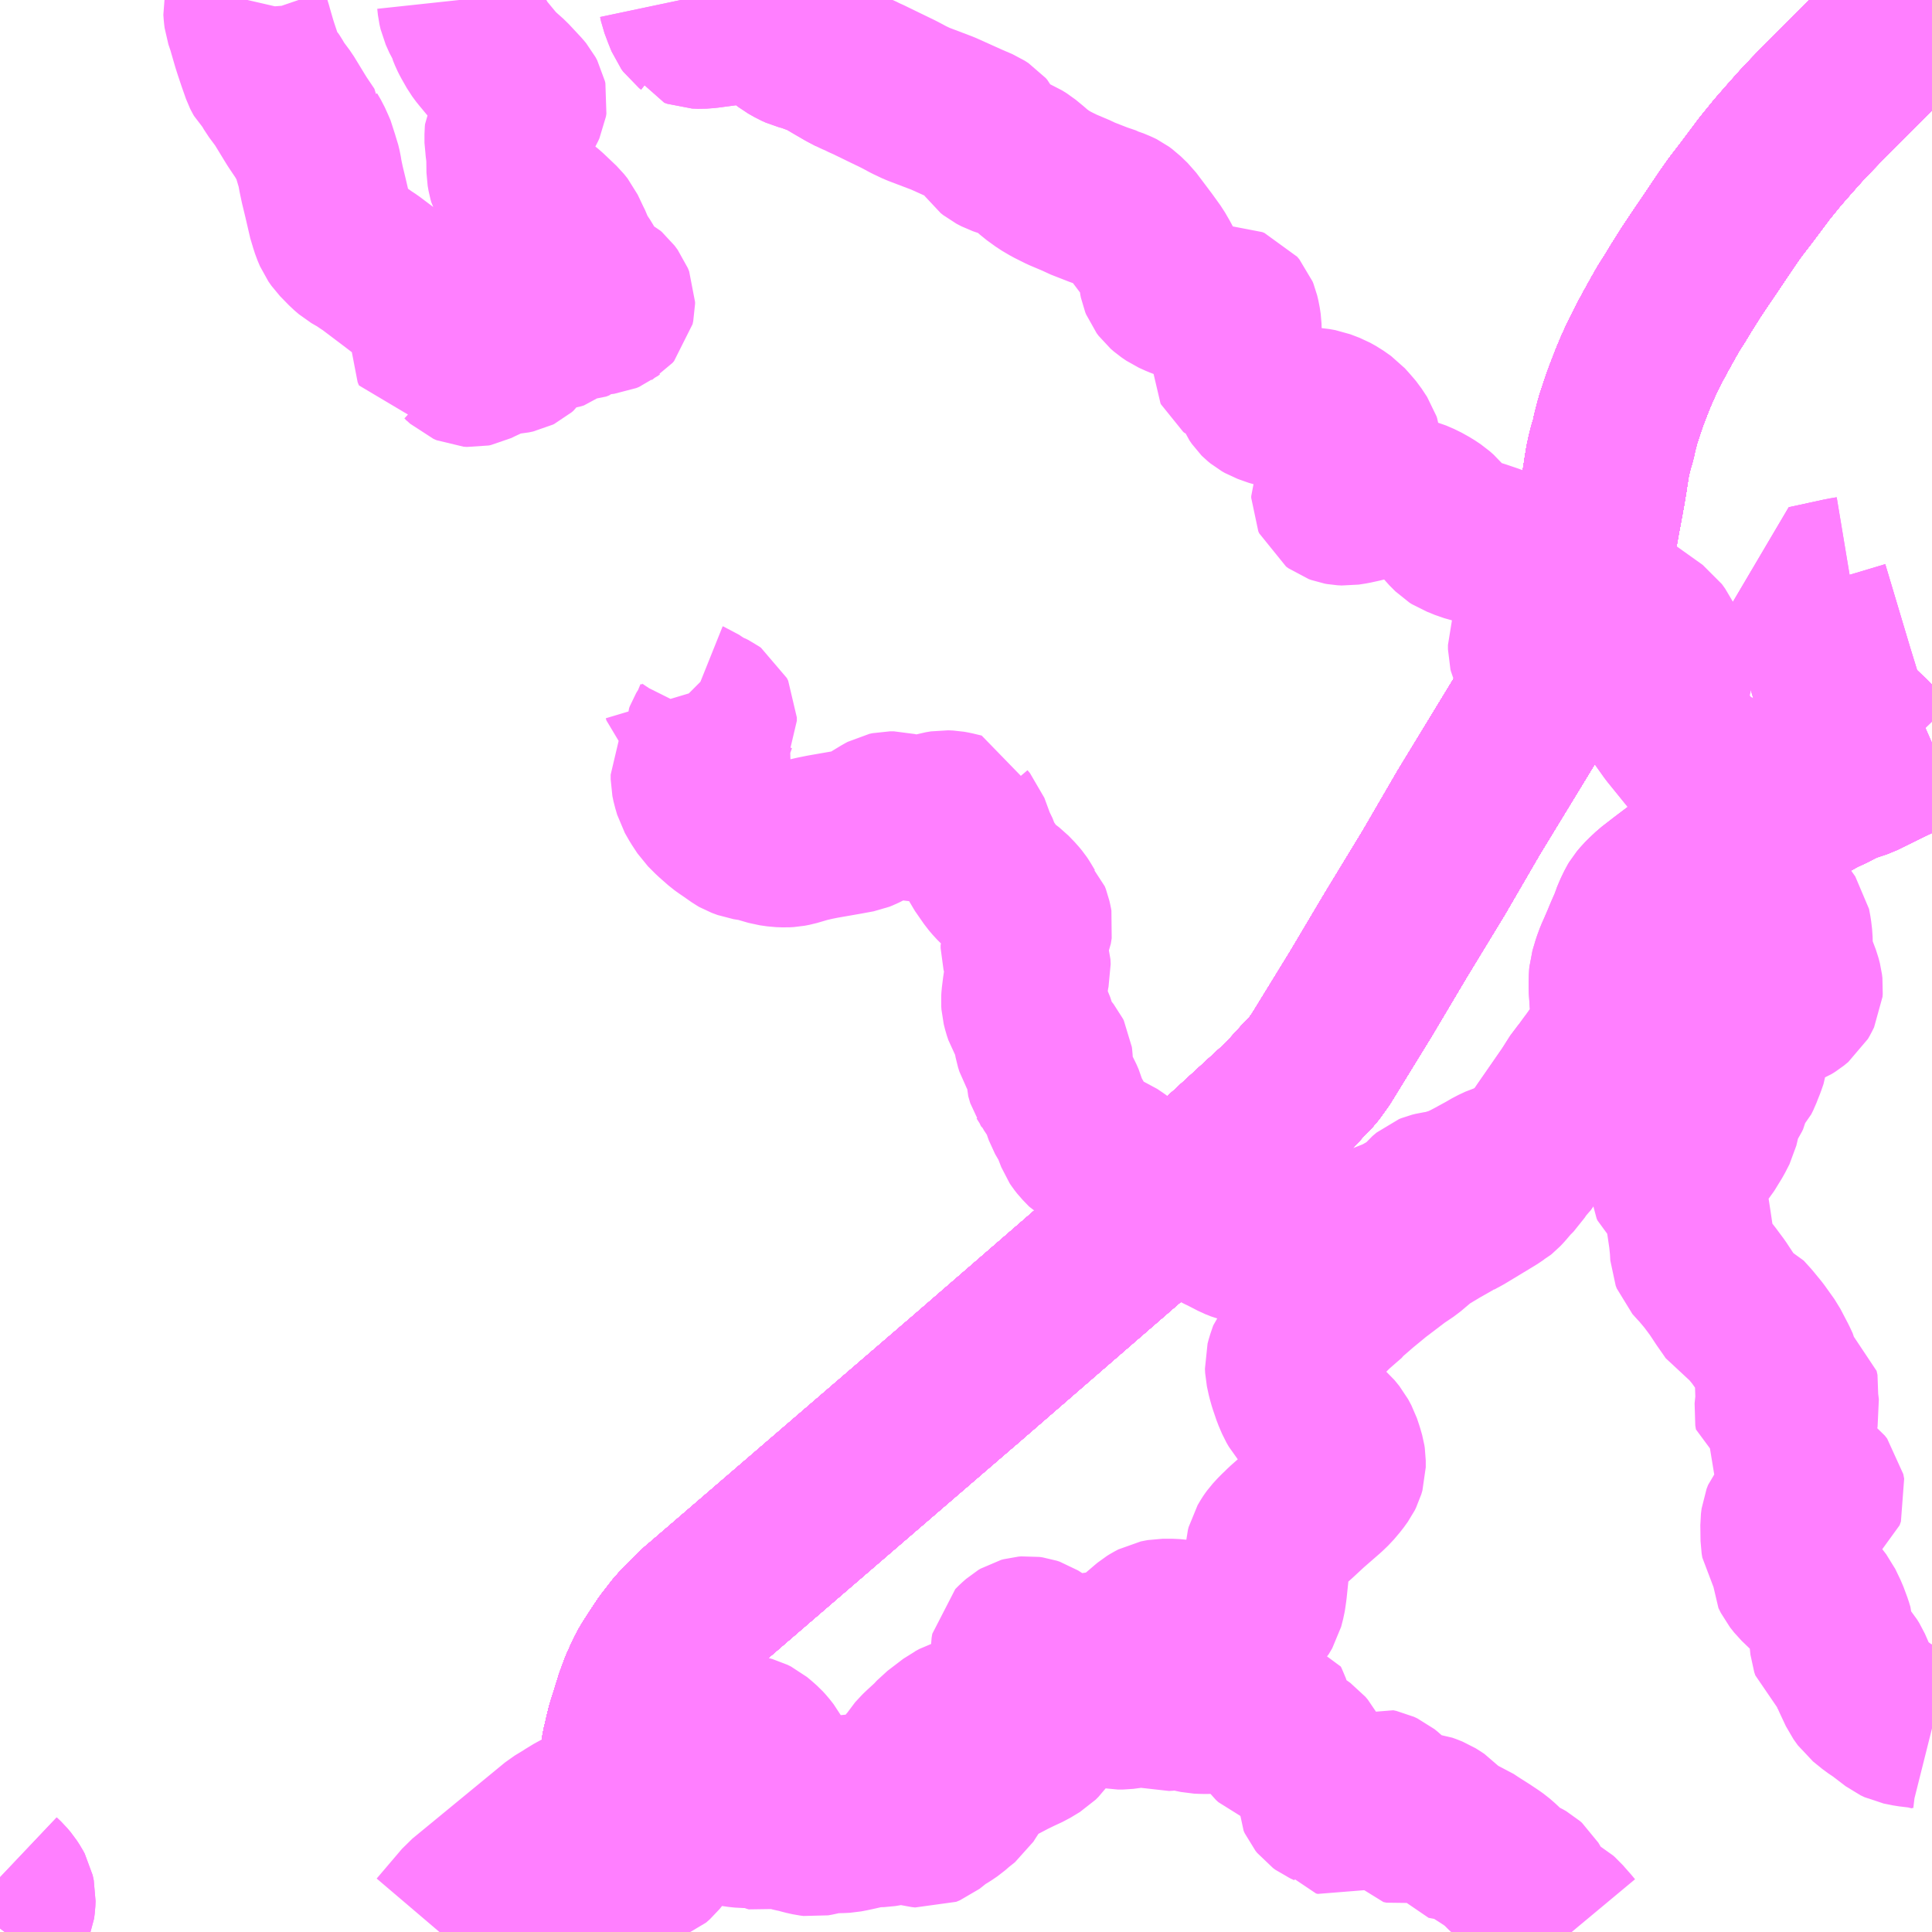 <?xml version="1.0" encoding="UTF-8"?>
<svg  xmlns="http://www.w3.org/2000/svg" xmlns:xlink="http://www.w3.org/1999/xlink" xmlns:go="http://purl.org/svgmap/profile" property="N07_001,N07_002,N07_003,N07_004,N07_005,N07_006,N07_007" viewBox="12990.234 -3313.477 8.789 8.789" go:dataArea="12990.234375 -3313.4765625 8.7890625 8.7890625" >
<globalCoordinateSystem srsName="http://purl.org/crs/84" transform="matrix(100.0,0.0,0.0,-100.0,0.0,0.0)" />
<defs>
 <g id="p0" >
  <circle cx="0.0" cy="0.0" r="3" stroke="green" stroke-width="0.75" vector-effect="non-scaling-stroke" />
 </g>
</defs>
<g fill="none" fill-rule="evenodd" stroke="#FF00FF" stroke-width="0.75" opacity="0.5" vector-effect="non-scaling-stroke" stroke-linejoin="bevel" >
<path content="1,JR九州バス（株）,嬉野線　不動山・牛の岳線,5.0,5.0,2.0," xlink:title="1" d="M12997.159,-3308.181L12997.146,-3308.169"/>
<path content="1,JR九州バス（株）,嬉野線　不動山・牛の岳線,5.0,5.0,2.0," xlink:title="1" d="M12997.159,-3308.181L12997.138,-3308.182L12997.107,-3308.182L12997.096,-3308.181L12997.072,-3308.175L12997.059,-3308.171L12997.027,-3308.156L12996.996,-3308.138L12996.952,-3308.114L12996.951,-3308.113L12996.945,-3308.11L12996.909,-3308.091L12996.866,-3308.071L12996.813,-3308.055L12996.786,-3308.049L12996.764,-3308.046L12996.748,-3308.042L12996.738,-3308.038L12996.719,-3308.022L12996.706,-3308.006L12996.697,-3307.996L12996.665,-3307.971L12996.642,-3307.96L12996.611,-3307.939L12996.602,-3307.935L12996.542,-3307.911L12996.52,-3307.902L12996.451,-3307.879L12996.411,-3307.866L12996.396,-3307.859L12996.364,-3307.84L12996.331,-3307.816L12996.304,-3307.802L12996.281,-3307.793L12996.261,-3307.788L12996.248,-3307.787L12996.193,-3307.795L12996.167,-3307.794L12996.122,-3307.8L12996.087,-3307.8L12996.074,-3307.802L12996.023,-3307.811L12995.949,-3307.821L12995.949,-3307.821L12995.928,-3307.826L12995.908,-3307.83L12995.881,-3307.837L12995.856,-3307.847L12995.833,-3307.859L12995.827,-3307.862L12995.802,-3307.875L12995.793,-3307.879L12995.765,-3307.893L12995.723,-3307.92L12995.707,-3307.932L12995.665,-3307.975L12995.651,-3307.985L12995.624,-3307.997L12995.618,-3308L12995.525,-3308.035L12995.517,-3308.037L12995.505,-3308.04L12995.48,-3308.047L12995.47,-3308.053L12995.467,-3308.054L12995.447,-3308.069L12995.43,-3308.087L12995.424,-3308.096L12995.417,-3308.107L12995.409,-3308.122L12995.397,-3308.134L12995.355,-3308.166L12995.353,-3308.167L12995.316,-3308.194L12995.288,-3308.213L12995.271,-3308.22L12995.255,-3308.225L12995.239,-3308.229L12995.221,-3308.232L12995.208,-3308.236L12995.185,-3308.249L12995.156,-3308.279L12995.145,-3308.293L12995.139,-3308.302L12995.119,-3308.354L12995.111,-3308.371L12995.09,-3308.407L12995.086,-3308.414L12995.08,-3308.431L12995.076,-3308.441L12995.07,-3308.463L12995.06,-3308.486L12995.054,-3308.497L12995.04,-3308.516L12995.02,-3308.546L12995.013,-3308.555L12995.012,-3308.557L12995.008,-3308.563L12994.999,-3308.594L12994.999,-3308.611L12995.004,-3308.622L12995.009,-3308.631L12995.013,-3308.641L12995.012,-3308.659L12995.011,-3308.667L12995.01,-3308.669L12995.007,-3308.675L12994.999,-3308.685L12994.98,-3308.696L12994.963,-3308.703L12994.956,-3308.715L12994.95,-3308.734L12994.941,-3308.784L12994.937,-3308.8L12994.926,-3308.827L12994.904,-3308.864L12994.897,-3308.885L12994.891,-3308.909L12994.89,-3308.924L12994.891,-3308.94L12994.896,-3308.98L12994.907,-3309.053L12994.912,-3309.074L12994.911,-3309.096L12994.898,-3309.138L12994.891,-3309.153L12994.888,-3309.164L12994.888,-3309.177L12994.894,-3309.193L12994.909,-3309.224L12994.917,-3309.243L12994.921,-3309.268L12994.919,-3309.279L12994.915,-3309.297L12994.91,-3309.31L12994.892,-3309.328L12994.879,-3309.35L12994.871,-3309.363L12994.867,-3309.369L12994.853,-3309.386L12994.825,-3309.415L12994.783,-3309.447L12994.762,-3309.468L12994.745,-3309.488L12994.704,-3309.547L12994.689,-3309.577L12994.685,-3309.591L12994.664,-3309.634L12994.633,-3309.718L12994.622,-3309.731L12994.618,-3309.742L12994.613,-3309.766L12994.571,-3309.776L12994.554,-3309.779L12994.531,-3309.78L12994.507,-3309.776L12994.439,-3309.756L12994.411,-3309.751L12994.382,-3309.751L12994.361,-3309.756L12994.32,-3309.77L12994.301,-3309.775L12994.282,-3309.775L12994.268,-3309.772L12994.255,-3309.765L12994.217,-3309.742L12994.177,-3309.717L12994.155,-3309.706L12994.14,-3309.7L12994.086,-3309.69L12993.977,-3309.671L12993.942,-3309.664L12993.903,-3309.655L12993.845,-3309.638L12993.824,-3309.634L12993.806,-3309.633L12993.778,-3309.634L12993.743,-3309.639L12993.674,-3309.659L12993.629,-3309.666L12993.602,-3309.676L12993.595,-3309.68L12993.555,-3309.708L12993.536,-3309.721L12993.522,-3309.731L12993.48,-3309.768L12993.447,-3309.801L12993.422,-3309.839L12993.402,-3309.874L12993.396,-3309.895L12993.392,-3309.908L12993.387,-3309.932L12993.387,-3309.953L12993.395,-3309.969L12993.415,-3309.992L12993.424,-3310.007L12993.429,-3310.019L12993.439,-3310.042L12993.458,-3310.071L12993.46,-3310.083L12993.458,-3310.092L12993.451,-3310.102L12993.447,-3310.111L12993.447,-3310.124L12993.45,-3310.132L12993.453,-3310.137L12993.46,-3310.147L12993.468,-3310.159L12993.478,-3310.183L12993.481,-3310.192L12993.484,-3310.198L12993.484,-3310.213L12993.478,-3310.225L12993.471,-3310.23L12993.459,-3310.236L12993.447,-3310.24L12993.429,-3310.251L12993.414,-3310.26L12993.387,-3310.278L12993.382,-3310.28L12993.372,-3310.289L12993.361,-3310.298L12993.352,-3310.307L12993.349,-3310.317"/>
<path content="1,JR九州バス（株）,嬉野線　不動山・牛の岳線,5.0,5.0,2.0," xlink:title="1" d="M12997.614,-3309.176L12997.607,-3309.161L12997.59,-3309.123L12997.579,-3309.093L12997.565,-3309.046L12997.564,-3309.034L12997.563,-3309.004L12997.563,-3308.982L12997.571,-3308.866L12997.572,-3308.837L12997.572,-3308.807L12997.57,-3308.791L12997.567,-3308.778L12997.559,-3308.757L12997.548,-3308.737L12997.533,-3308.714L12997.512,-3308.684L12997.498,-3308.667L12997.481,-3308.643L12997.466,-3308.623L12997.437,-3308.583L12997.421,-3308.565L12997.379,-3308.499L12997.264,-3308.333L12997.237,-3308.293L12997.231,-3308.286L12997.159,-3308.181"/>
<path content="1,JR九州バス（株）,嬉野線　不動山・牛の岳線,5.0,5.0,2.0," xlink:title="1" d="M12997.614,-3309.176L12997.624,-3309.172L12997.644,-3309.164L12997.697,-3309.136L12997.752,-3309.11L12997.765,-3309.119L12997.868,-3309.173L12997.89,-3309.181L12997.908,-3309.186L12997.922,-3309.191L12998,-3309.216L12998.02,-3309.222L12998.037,-3309.228L12998.077,-3309.242L12998.163,-3309.269L12998.187,-3309.278L12998.199,-3309.281L12998.317,-3309.319L12998.331,-3309.325L12998.356,-3309.338L12998.375,-3309.346L12998.393,-3309.354"/>
<path content="1,JR九州バス（株）,嬉野線　不動山・牛の岳線,5.0,5.0,2.0," xlink:title="1" d="M12998.838,-3310.015L12998.7,-3309.947L12998.64,-3309.927L12998.607,-3309.913L12998.563,-3309.89L12998.513,-3309.867L12998.467,-3309.841L12998.338,-3309.784L12998.12,-3309.679L12998.083,-3309.662L12998.034,-3309.635L12997.986,-3309.6L12997.938,-3309.564L12997.882,-3309.52L12997.804,-3309.461L12997.751,-3309.42L12997.719,-3309.39L12997.71,-3309.381L12997.694,-3309.362L12997.688,-3309.352L12997.674,-3309.323L12997.662,-3309.294L12997.655,-3309.28L12997.651,-3309.264L12997.636,-3309.23L12997.625,-3309.204L12997.62,-3309.194L12997.614,-3309.176"/>
<path content="1,JR九州バス（株）,嬉野線　不動山・牛の岳線,5.0,5.0,2.0," xlink:title="1" d="M12998.838,-3310.015L12998.875,-3310.032"/>
<path content="1,JR九州バス（株）,嬉野線　不動山・牛の岳線,5.0,5.0,2.0," xlink:title="1" d="M12998.651,-3310.845L12998.627,-3310.841L12998.612,-3310.838L12998.451,-3310.803L12998.564,-3310.425L12998.597,-3310.318L12998.601,-3310.285L12998.603,-3310.273L12998.62,-3310.243L12998.658,-3310.194L12998.736,-3310.12L12998.838,-3310.015"/>
<path content="1,JR九州バス（株）,嬉野線　本線,20.0,20.0,19.0," xlink:title="1" d="M12992.233,-3304.688L12992.348,-3304.823L12992.77,-3305.17L12992.813,-3305.196L12992.817,-3305.199L12992.858,-3305.224L12992.887,-3305.238L12992.932,-3305.256L12992.987,-3305.274L12993.074,-3305.301L12993.093,-3305.307L12993.142,-3305.324L12993.209,-3305.349L12993.214,-3305.351L12993.277,-3305.377L12993.32,-3305.394L12993.392,-3305.422L12993.403,-3305.428L12993.435,-3305.455L12993.471,-3305.487L12993.493,-3305.507L12993.521,-3305.53L12993.549,-3305.554L12993.579,-3305.569L12993.59,-3305.572L12993.605,-3305.574L12993.627,-3305.574L12993.649,-3305.568L12993.665,-3305.56L12993.683,-3305.545L12993.701,-3305.529L12993.713,-3305.516L12993.731,-3305.493L12993.738,-3305.48L12993.739,-3305.474L12993.744,-3305.454L12993.744,-3305.417L12993.742,-3305.404L12993.739,-3305.355L12993.738,-3305.32L12993.74,-3305.311L12993.746,-3305.294L12993.757,-3305.278L12993.772,-3305.266L12993.786,-3305.259L12993.807,-3305.25L12993.829,-3305.245L12993.855,-3305.245L12993.867,-3305.246L12993.876,-3305.249L12993.892,-3305.252L12993.899,-3305.254L12993.962,-3305.272L12994.04,-3305.292L12994.093,-3305.303L12994.114,-3305.303L12994.126,-3305.301L12994.149,-3305.292L12994.175,-3305.279L12994.225,-3305.25L12994.249,-3305.24L12994.26,-3305.238L12994.283,-3305.237L12994.298,-3305.24L12994.306,-3305.244L12994.336,-3305.26L12994.34,-3305.267L12994.343,-3305.273L12994.346,-3305.29L12994.347,-3305.319L12994.35,-3305.341L12994.359,-3305.386L12994.369,-3305.423L12994.379,-3305.448L12994.393,-3305.468L12994.399,-3305.478L12994.425,-3305.506L12994.427,-3305.508L12994.477,-3305.554L12994.499,-3305.578L12994.571,-3305.633L12994.577,-3305.636L12994.597,-3305.647L12994.623,-3305.655L12994.638,-3305.658L12994.681,-3305.664L12994.702,-3305.665L12994.704,-3305.666L12994.752,-3305.669L12994.818,-3305.677L12994.849,-3305.682L12994.865,-3305.689L12994.874,-3305.695L12994.877,-3305.696L12994.892,-3305.711L12994.902,-3305.724L12994.91,-3305.74L12994.914,-3305.757L12994.916,-3305.792L12994.916,-3305.812L12994.913,-3305.828L12994.905,-3305.845L12994.892,-3305.864L12994.868,-3305.894L12994.854,-3305.912L12994.849,-3305.921L12994.844,-3305.932L12994.842,-3305.943L12994.842,-3305.965L12994.845,-3305.983L12994.86,-3305.998L12994.877,-3306.013L12994.887,-3306.019L12994.898,-3306.022L12994.91,-3306.023L12994.924,-3306.021L12994.936,-3306.017L12994.961,-3306.001L12995.038,-3305.942L12995.04,-3305.941L12995.055,-3305.93L12995.089,-3305.93L12995.096,-3305.932L12995.135,-3305.939L12995.159,-3305.942L12995.27,-3305.958L12995.29,-3305.962L12995.317,-3305.967L12995.336,-3305.978L12995.356,-3305.993L12995.383,-3306.008L12995.399,-3306.022L12995.455,-3306.07L12995.467,-3306.08L12995.48,-3306.088L12995.497,-3306.097L12995.512,-3306.1L12995.523,-3306.102L12995.533,-3306.102L12995.567,-3306.102L12995.608,-3306.098L12995.65,-3306.094L12995.731,-3306.09L12995.793,-3306.091L12995.828,-3306.094L12995.852,-3306.096L12995.871,-3306.1L12995.895,-3306.107L12995.931,-3306.124L12995.938,-3306.129L12995.947,-3306.134L12995.956,-3306.143L12995.972,-3306.17L12995.981,-3306.205L12995.983,-3306.217L12995.987,-3306.245L12995.994,-3306.312L12995.999,-3306.387L12996.002,-3306.427L12996.005,-3306.439L12996.018,-3306.461L12996.02,-3306.464L12996.028,-3306.475L12996.05,-3306.499L12996.065,-3306.513L12996.067,-3306.515L12996.081,-3306.529L12996.133,-3306.575L12996.188,-3306.626L12996.265,-3306.693L12996.289,-3306.716L12996.316,-3306.748L12996.334,-3306.773L12996.34,-3306.785L12996.345,-3306.802L12996.345,-3306.833L12996.343,-3306.846L12996.335,-3306.874L12996.324,-3306.907L12996.309,-3306.935L12996.287,-3306.962L12996.267,-3306.979L12996.246,-3306.996L12996.205,-3307.028L12996.174,-3307.054L12996.149,-3307.083L12996.138,-3307.102L12996.123,-3307.137L12996.107,-3307.184L12996.099,-3307.212L12996.091,-3307.249L12996.09,-3307.269L12996.095,-3307.288L12996.108,-3307.326L12996.147,-3307.371L12996.184,-3307.413L12996.21,-3307.439L12996.213,-3307.442L12996.215,-3307.445L12996.239,-3307.468L12996.26,-3307.488L12996.263,-3307.491L12996.287,-3307.513L12996.295,-3307.522L12996.335,-3307.557L12996.365,-3307.583L12996.368,-3307.588L12996.382,-3307.6L12996.42,-3307.633L12996.488,-3307.689L12996.588,-3307.765L12996.637,-3307.798L12996.702,-3307.853L12996.775,-3307.897L12996.842,-3307.935L12996.851,-3307.939L12996.854,-3307.941L12996.884,-3307.957L12996.896,-3307.964L12997.025,-3308.042L12997.047,-3308.057L12997.054,-3308.061L12997.059,-3308.065L12997.074,-3308.081L12997.102,-3308.114L12997.127,-3308.139L12997.146,-3308.169L12997.159,-3308.181L12997.231,-3308.286L12997.237,-3308.293L12997.264,-3308.333L12997.379,-3308.499L12997.421,-3308.565L12997.437,-3308.583L12997.466,-3308.623L12997.481,-3308.643L12997.498,-3308.667L12997.512,-3308.684L12997.533,-3308.714L12997.548,-3308.737L12997.559,-3308.757L12997.567,-3308.778L12997.57,-3308.791L12997.572,-3308.807L12997.572,-3308.837L12997.571,-3308.866L12997.563,-3308.982L12997.563,-3309.004L12997.564,-3309.034L12997.565,-3309.046L12997.579,-3309.093L12997.59,-3309.123L12997.607,-3309.161L12997.614,-3309.176L12997.62,-3309.194L12997.625,-3309.204L12997.636,-3309.23L12997.651,-3309.264L12997.655,-3309.28L12997.662,-3309.294L12997.674,-3309.323L12997.688,-3309.352L12997.694,-3309.362L12997.71,-3309.381L12997.719,-3309.39L12997.751,-3309.42L12997.804,-3309.461L12997.882,-3309.52L12997.938,-3309.564L12997.986,-3309.6L12998.034,-3309.635L12998.083,-3309.662L12998.119,-3309.679L12998.12,-3309.679L12998.338,-3309.784L12998.467,-3309.841L12998.513,-3309.867L12998.563,-3309.89L12998.607,-3309.913L12998.64,-3309.927L12998.7,-3309.947L12998.838,-3310.015"/>
<path content="1,JR九州バス（株）,嬉野線　本線,20.0,20.0,19.0," xlink:title="1" d="M12998.838,-3310.015L12998.875,-3310.032L12999.023,-3310.097"/>
<path content="1,JR九州バス（株）,嬉野線　本線,20.0,20.0,19.0," xlink:title="1" d="M12998.838,-3310.015L12998.736,-3310.12L12998.658,-3310.194L12998.62,-3310.243L12998.603,-3310.273L12998.601,-3310.285L12998.597,-3310.318L12998.564,-3310.425L12998.451,-3310.803L12998.612,-3310.838L12998.627,-3310.841L12998.651,-3310.845"/>
<path content="1,JR九州バス（株）,嬉野線　本線,20.0,20.0,19.0," xlink:title="1" d="M12999.023,-3313.201L12999.023,-3313.202L12998.915,-3313.345L12998.865,-3313.408L12998.817,-3313.477"/>
<path content="1,九州急行バス（株）,福岡～長崎（スーパーノンストップ出島道路）,17.0,19.5,19.5," xlink:title="1" d="M12999.015,-3313.477L12998.92,-3313.395L12998.895,-3313.372L12998.87,-3313.347L12998.856,-3313.334L12998.801,-3313.283L12998.67,-3313.152L12998.533,-3313.015L12998.472,-3312.952L12998.425,-3312.902L12998.384,-3312.856L12998.321,-3312.784L12998.26,-3312.709L12998.222,-3312.658L12998.18,-3312.602L12998.127,-3312.533L12998.096,-3312.489L12998.03,-3312.391L12997.963,-3312.292L12997.925,-3312.235L12997.888,-3312.176L12997.884,-3312.17L12997.852,-3312.117L12997.825,-3312.075L12997.8,-3312.031L12997.764,-3311.966L12997.735,-3311.912L12997.705,-3311.852L12997.682,-3311.802L12997.661,-3311.752L12997.632,-3311.677L12997.614,-3311.626L12997.594,-3311.564L12997.58,-3311.511L12997.573,-3311.477L12997.563,-3311.444L12997.556,-3311.417L12997.548,-3311.382L12997.539,-3311.326L12997.536,-3311.305L12997.526,-3311.245L12997.516,-3311.19L12997.499,-3311.099L12997.497,-3311.086L12997.49,-3311.052L12997.473,-3310.962L12997.454,-3310.879L12997.44,-3310.825L12997.42,-3310.753L12997.376,-3310.625L12997.347,-3310.555L12997.292,-3310.42L12997.245,-3310.328L12997.183,-3310.22L12996.915,-3309.78L12996.757,-3309.508L12996.583,-3309.222L12996.425,-3308.956L12996.242,-3308.658L12996.203,-3308.604L12996.159,-3308.559L12996.077,-3308.469L12995.813,-3308.227L12995.384,-3307.859L12994.602,-3307.181L12994.597,-3307.177L12993.458,-3306.196L12993.41,-3306.155L12993.317,-3306.061L12993.265,-3305.994L12993.251,-3305.973L12993.232,-3305.944L12993.206,-3305.904L12993.195,-3305.886L12993.18,-3305.858L12993.154,-3305.8L12993.134,-3305.746L12993.122,-3305.707L12993.094,-3305.618L12993.073,-3305.529L12993.056,-3305.42L12993.037,-3305.264L12993.024,-3305.177L12992.996,-3305.052L12992.962,-3304.941L12992.932,-3304.864L12992.911,-3304.815L12992.874,-3304.727L12992.857,-3304.688"/>
<path content="1,九州急行バス（株）,福岡～長崎（スーパーノンストップ（昭和町））,15.0,16.5,16.5," xlink:title="1" d="M12999.015,-3313.477L12998.92,-3313.395L12998.895,-3313.372L12998.87,-3313.347L12998.856,-3313.334L12998.801,-3313.283L12998.67,-3313.152L12998.533,-3313.015L12998.472,-3312.952L12998.425,-3312.902L12998.384,-3312.856L12998.321,-3312.784L12998.26,-3312.709L12998.222,-3312.658L12998.18,-3312.602L12998.127,-3312.533L12998.096,-3312.489L12998.03,-3312.391L12997.963,-3312.292L12997.925,-3312.235L12997.888,-3312.176L12997.884,-3312.17L12997.852,-3312.117L12997.825,-3312.075L12997.8,-3312.031L12997.764,-3311.966L12997.735,-3311.912L12997.705,-3311.852L12997.682,-3311.802L12997.661,-3311.752L12997.632,-3311.677L12997.614,-3311.626L12997.594,-3311.564L12997.58,-3311.511L12997.573,-3311.477L12997.563,-3311.444L12997.556,-3311.417L12997.548,-3311.382L12997.539,-3311.326L12997.536,-3311.305L12997.526,-3311.245L12997.516,-3311.19L12997.499,-3311.099L12997.497,-3311.086L12997.49,-3311.052L12997.473,-3310.962L12997.454,-3310.879L12997.44,-3310.825L12997.42,-3310.753L12997.376,-3310.625L12997.347,-3310.555L12997.292,-3310.42L12997.245,-3310.328L12997.183,-3310.22L12996.915,-3309.78L12996.757,-3309.508L12996.583,-3309.222L12996.425,-3308.956L12996.242,-3308.658L12996.203,-3308.604L12996.159,-3308.559L12996.077,-3308.469L12995.813,-3308.227L12995.384,-3307.859L12994.602,-3307.181L12994.597,-3307.177L12993.458,-3306.196L12993.41,-3306.155L12993.317,-3306.061L12993.265,-3305.994L12993.251,-3305.973L12993.232,-3305.944L12993.206,-3305.904L12993.195,-3305.886L12993.18,-3305.858L12993.154,-3305.8L12993.134,-3305.746L12993.122,-3305.707L12993.094,-3305.618L12993.073,-3305.529L12993.056,-3305.42L12993.037,-3305.264L12993.024,-3305.177L12992.996,-3305.052L12992.962,-3304.941L12992.932,-3304.864L12992.911,-3304.815L12992.874,-3304.727L12992.857,-3304.688"/>
<path content="1,九州急行バス（株）,福岡～長崎（嬉野インター）,14.0,14.0,14.0," xlink:title="1" d="M12992.857,-3304.688L12992.874,-3304.727L12992.911,-3304.815L12992.932,-3304.864L12992.962,-3304.941L12992.996,-3305.052L12993.024,-3305.177L12993.037,-3305.264L12993.056,-3305.42L12993.073,-3305.529L12993.094,-3305.618L12993.122,-3305.707L12993.134,-3305.746L12993.154,-3305.8L12993.18,-3305.858L12993.195,-3305.886L12993.206,-3305.904L12993.232,-3305.944L12993.251,-3305.973L12993.265,-3305.994L12993.317,-3306.061L12993.41,-3306.155L12993.458,-3306.196L12994.597,-3307.177L12994.602,-3307.181L12995.384,-3307.859L12995.813,-3308.227L12996.077,-3308.469L12996.159,-3308.559L12996.203,-3308.604L12996.242,-3308.658L12996.425,-3308.956L12996.583,-3309.222L12996.757,-3309.508L12996.915,-3309.78L12997.183,-3310.22L12997.245,-3310.328L12997.292,-3310.42L12997.347,-3310.555L12997.376,-3310.625L12997.42,-3310.753L12997.44,-3310.825L12997.454,-3310.879L12997.473,-3310.962"/>
<path content="1,九州急行バス（株）,福岡～長崎（嬉野インター）,14.0,14.0,14.0," xlink:title="1" d="M12997.473,-3310.962L12997.573,-3310.928"/>
<path content="1,九州急行バス（株）,福岡～長崎（嬉野インター）,14.0,14.0,14.0," xlink:title="1" d="M12999.015,-3313.477L12998.92,-3313.395L12998.895,-3313.372L12998.87,-3313.347L12998.856,-3313.334L12998.801,-3313.283L12998.67,-3313.152L12998.533,-3313.015L12998.472,-3312.952L12998.425,-3312.902L12998.384,-3312.856L12998.321,-3312.784L12998.26,-3312.709L12998.222,-3312.658L12998.18,-3312.602L12998.127,-3312.533L12998.096,-3312.489L12998.03,-3312.391L12997.963,-3312.292L12997.925,-3312.235L12997.888,-3312.176L12997.884,-3312.17L12997.852,-3312.117L12997.825,-3312.075L12997.8,-3312.031L12997.764,-3311.966L12997.735,-3311.912L12997.705,-3311.852L12997.682,-3311.802L12997.661,-3311.752L12997.632,-3311.677L12997.614,-3311.626L12997.594,-3311.564L12997.58,-3311.511L12997.573,-3311.477L12997.563,-3311.444L12997.556,-3311.417L12997.548,-3311.382L12997.539,-3311.326L12997.536,-3311.305L12997.526,-3311.245L12997.516,-3311.19L12997.499,-3311.099L12997.497,-3311.086L12997.49,-3311.052L12997.473,-3310.962"/>
<path content="1,九州急行バス（株）,福岡～長崎（嬉野温泉　福岡空港）,4.0,4.0,4.0," xlink:title="1" d="M12992.857,-3304.688L12992.874,-3304.727L12992.911,-3304.815L12992.932,-3304.864L12992.962,-3304.941L12992.996,-3305.052L12993.024,-3305.177L12993.037,-3305.264L12993.056,-3305.42L12993.073,-3305.529L12993.094,-3305.618L12993.122,-3305.707L12993.134,-3305.746L12993.154,-3305.8L12993.18,-3305.858L12993.195,-3305.886L12993.206,-3305.904L12993.232,-3305.944L12993.251,-3305.973L12993.265,-3305.994L12993.317,-3306.061L12993.41,-3306.155L12993.458,-3306.196L12994.597,-3307.177L12994.602,-3307.181L12995.384,-3307.859L12995.813,-3308.227L12996.077,-3308.469L12996.159,-3308.559L12996.203,-3308.604L12996.242,-3308.658L12996.425,-3308.956L12996.583,-3309.222L12996.757,-3309.508L12996.915,-3309.78L12997.183,-3310.22L12997.245,-3310.328L12997.292,-3310.42L12997.347,-3310.555L12997.376,-3310.625L12997.42,-3310.753L12997.44,-3310.825L12997.454,-3310.879L12997.473,-3310.962"/>
<path content="1,九州急行バス（株）,福岡～長崎（嬉野温泉　福岡空港）,4.0,4.0,4.0," xlink:title="1" d="M12997.473,-3310.962L12997.573,-3310.928L12997.526,-3310.829L12997.525,-3310.812L12997.525,-3310.788L12997.537,-3310.766L12997.574,-3310.736L12997.762,-3310.602L12997.777,-3310.581L12997.79,-3310.554L12997.836,-3310.419L12997.836,-3310.394L12997.813,-3310.341L12997.806,-3310.307L12997.796,-3310.239L12997.797,-3310.213L12997.837,-3310.157L12997.931,-3310.041L12997.976,-3310.003L12997.992,-3309.991L12998.25,-3309.861L12998.281,-3309.832L12998.31,-3309.77L12998.338,-3309.784L12998.467,-3309.841"/>
<path content="1,九州急行バス（株）,福岡～長崎（嬉野温泉　福岡空港）,4.0,4.0,4.0," xlink:title="1" d="M12999.015,-3313.477L12998.92,-3313.395L12998.895,-3313.372L12998.87,-3313.347L12998.856,-3313.334L12998.801,-3313.283L12998.67,-3313.152L12998.533,-3313.015L12998.472,-3312.952L12998.425,-3312.902L12998.384,-3312.856L12998.321,-3312.784L12998.26,-3312.709L12998.222,-3312.658L12998.18,-3312.602L12998.127,-3312.533L12998.096,-3312.489L12998.03,-3312.391L12997.963,-3312.292L12997.925,-3312.235L12997.888,-3312.176L12997.884,-3312.17L12997.852,-3312.117L12997.825,-3312.075L12997.8,-3312.031L12997.764,-3311.966L12997.735,-3311.912L12997.705,-3311.852L12997.682,-3311.802L12997.661,-3311.752L12997.632,-3311.677L12997.614,-3311.626L12997.594,-3311.564L12997.58,-3311.511L12997.573,-3311.477L12997.563,-3311.444L12997.556,-3311.417L12997.548,-3311.382L12997.539,-3311.326L12997.536,-3311.305L12997.526,-3311.245L12997.516,-3311.19L12997.499,-3311.099L12997.497,-3311.086L12997.49,-3311.052L12997.473,-3310.962"/>
<path content="1,九州急行バス（株）,福岡～長崎（福岡空港）,10.0,10.0,10.0," xlink:title="1" d="M12997.573,-3310.928L12997.473,-3310.962"/>
<path content="1,九州急行バス（株）,福岡～長崎（福岡空港）,10.0,10.0,10.0," xlink:title="1" d="M12997.473,-3310.962L12997.454,-3310.879L12997.44,-3310.825L12997.42,-3310.753L12997.376,-3310.625L12997.347,-3310.555L12997.292,-3310.42L12997.245,-3310.328L12997.183,-3310.22L12996.915,-3309.78L12996.757,-3309.508L12996.583,-3309.222L12996.425,-3308.956L12996.242,-3308.658L12996.203,-3308.604L12996.159,-3308.559L12996.077,-3308.469L12995.813,-3308.227L12995.384,-3307.859L12994.602,-3307.181L12994.597,-3307.177L12993.458,-3306.196L12993.41,-3306.155L12993.317,-3306.061L12993.265,-3305.994L12993.251,-3305.973L12993.232,-3305.944L12993.206,-3305.904L12993.195,-3305.886L12993.18,-3305.858L12993.154,-3305.8L12993.134,-3305.746L12993.122,-3305.707L12993.094,-3305.618L12993.073,-3305.529L12993.056,-3305.42L12993.037,-3305.264L12993.024,-3305.177L12992.996,-3305.052L12992.962,-3304.941L12992.932,-3304.864L12992.911,-3304.815L12992.874,-3304.727L12992.857,-3304.688"/>
<path content="1,九州急行バス（株）,福岡～長崎（福岡空港）,10.0,10.0,10.0," xlink:title="1" d="M12999.015,-3313.477L12998.92,-3313.395L12998.895,-3313.372L12998.87,-3313.347L12998.856,-3313.334L12998.801,-3313.283L12998.67,-3313.152L12998.533,-3313.015L12998.472,-3312.952L12998.425,-3312.902L12998.384,-3312.856L12998.321,-3312.784L12998.26,-3312.709L12998.222,-3312.658L12998.18,-3312.602L12998.127,-3312.533L12998.096,-3312.489L12998.03,-3312.391L12997.963,-3312.292L12997.925,-3312.235L12997.888,-3312.176L12997.884,-3312.17L12997.852,-3312.117L12997.825,-3312.075L12997.8,-3312.031L12997.764,-3311.966L12997.735,-3311.912L12997.705,-3311.852L12997.682,-3311.802L12997.661,-3311.752L12997.632,-3311.677L12997.614,-3311.626L12997.594,-3311.564L12997.58,-3311.511L12997.573,-3311.477L12997.563,-3311.444L12997.556,-3311.417L12997.548,-3311.382L12997.539,-3311.326L12997.536,-3311.305L12997.526,-3311.245L12997.516,-3311.19L12997.499,-3311.099L12997.497,-3311.086L12997.49,-3311.052L12997.473,-3310.962"/>
<path content="1,九州産交バス（株）,熊本～長崎　（りんどう号）,8.0,8.0,8.0," xlink:title="1" d="M12999.015,-3313.477L12998.92,-3313.395L12998.895,-3313.372L12998.87,-3313.347L12998.856,-3313.334L12998.801,-3313.283L12998.67,-3313.152L12998.533,-3313.015L12998.472,-3312.952L12998.425,-3312.902L12998.384,-3312.856L12998.321,-3312.784L12998.26,-3312.709L12998.222,-3312.658L12998.18,-3312.602L12998.127,-3312.533L12998.096,-3312.489L12998.03,-3312.391L12997.963,-3312.292L12997.925,-3312.235L12997.888,-3312.176L12997.884,-3312.17L12997.852,-3312.117L12997.825,-3312.075L12997.8,-3312.031L12997.764,-3311.966L12997.735,-3311.912L12997.705,-3311.852L12997.682,-3311.802L12997.661,-3311.752L12997.632,-3311.677L12997.614,-3311.626L12997.594,-3311.564L12997.58,-3311.511L12997.573,-3311.477L12997.563,-3311.444L12997.556,-3311.417L12997.548,-3311.382L12997.539,-3311.326L12997.536,-3311.305L12997.526,-3311.245L12997.516,-3311.19L12997.499,-3311.099L12997.497,-3311.086L12997.49,-3311.052L12997.473,-3310.962L12997.454,-3310.879L12997.44,-3310.825L12997.42,-3310.753L12997.376,-3310.625L12997.347,-3310.555L12997.292,-3310.42L12997.245,-3310.328L12997.183,-3310.22L12996.915,-3309.78L12996.757,-3309.508L12996.583,-3309.222L12996.425,-3308.956L12996.242,-3308.658L12996.203,-3308.604L12996.159,-3308.559L12996.077,-3308.469L12995.813,-3308.227L12995.384,-3307.859L12994.602,-3307.181L12994.597,-3307.177L12993.458,-3306.196L12993.41,-3306.155L12993.317,-3306.061L12993.265,-3305.994L12993.251,-3305.973L12993.232,-3305.944L12993.206,-3305.904L12993.195,-3305.886L12993.18,-3305.858L12993.154,-3305.8L12993.134,-3305.746L12993.122,-3305.707L12993.094,-3305.618L12993.073,-3305.529L12993.056,-3305.42L12993.037,-3305.264L12993.024,-3305.177L12992.996,-3305.052L12992.962,-3304.941L12992.932,-3304.864L12992.911,-3304.815L12992.874,-3304.727L12992.857,-3304.688"/>
<path content="1,亀の井バス（株）,長崎～大分・別府（サンライト号ノンストップ）,2.0,2.0,2.0," xlink:title="1" d="M12992.857,-3304.688L12992.874,-3304.727L12992.911,-3304.815L12992.932,-3304.864L12992.962,-3304.941L12992.996,-3305.052L12993.024,-3305.177L12993.037,-3305.264L12993.056,-3305.42L12993.073,-3305.529L12993.094,-3305.618L12993.122,-3305.707L12993.134,-3305.746L12993.154,-3305.8L12993.18,-3305.858L12993.195,-3305.886L12993.206,-3305.904L12993.232,-3305.944L12993.251,-3305.973L12993.265,-3305.994L12993.317,-3306.061L12993.41,-3306.155L12993.458,-3306.196L12994.597,-3307.177L12994.602,-3307.181L12995.384,-3307.859L12995.813,-3308.227L12996.077,-3308.469L12996.159,-3308.559L12996.203,-3308.604L12996.242,-3308.658L12996.425,-3308.956L12996.583,-3309.222L12996.757,-3309.508L12996.915,-3309.78L12997.183,-3310.22L12997.245,-3310.328L12997.292,-3310.42L12997.347,-3310.555L12997.376,-3310.625L12997.42,-3310.753L12997.44,-3310.825L12997.454,-3310.879L12997.473,-3310.962L12997.49,-3311.052L12997.497,-3311.086L12997.499,-3311.099L12997.516,-3311.19L12997.526,-3311.245L12997.536,-3311.305L12997.539,-3311.326L12997.548,-3311.382L12997.556,-3311.417L12997.563,-3311.444L12997.573,-3311.477L12997.58,-3311.511L12997.594,-3311.564L12997.614,-3311.626L12997.632,-3311.677L12997.661,-3311.752L12997.682,-3311.802L12997.705,-3311.852L12997.735,-3311.912L12997.764,-3311.966L12997.8,-3312.031L12997.825,-3312.075L12997.852,-3312.117L12997.884,-3312.17L12997.888,-3312.176L12997.925,-3312.235L12997.963,-3312.292L12998.03,-3312.391L12998.096,-3312.489L12998.127,-3312.533L12998.18,-3312.602L12998.222,-3312.658L12998.26,-3312.709L12998.321,-3312.784L12998.384,-3312.856L12998.425,-3312.902L12998.472,-3312.952L12998.533,-3313.015L12998.67,-3313.152L12998.801,-3313.283L12998.856,-3313.334L12998.87,-3313.347L12998.895,-3313.372L12998.92,-3313.395L12999.015,-3313.477"/>
<path content="1,亀の井バス（株）,長崎～大分・別府（サンライト号）,3.0,3.0,3.0," xlink:title="1" d="M12992.857,-3304.688L12992.874,-3304.727L12992.911,-3304.815L12992.932,-3304.864L12992.962,-3304.941L12992.996,-3305.052L12993.024,-3305.177L12993.037,-3305.264L12993.056,-3305.42L12993.073,-3305.529L12993.094,-3305.618L12993.122,-3305.707L12993.134,-3305.746L12993.154,-3305.8L12993.18,-3305.858L12993.195,-3305.886L12993.206,-3305.904L12993.232,-3305.944L12993.251,-3305.973L12993.265,-3305.994L12993.317,-3306.061L12993.41,-3306.155L12993.458,-3306.196L12994.597,-3307.177L12994.602,-3307.181L12995.384,-3307.859L12995.813,-3308.227L12996.077,-3308.469L12996.159,-3308.559L12996.203,-3308.604L12996.242,-3308.658L12996.425,-3308.956L12996.583,-3309.222L12996.757,-3309.508L12996.915,-3309.78L12997.183,-3310.22L12997.245,-3310.328L12997.292,-3310.42L12997.347,-3310.555L12997.376,-3310.625L12997.42,-3310.753L12997.44,-3310.825L12997.454,-3310.879L12997.473,-3310.962L12997.49,-3311.052L12997.497,-3311.086L12997.499,-3311.099L12997.516,-3311.19L12997.526,-3311.245L12997.536,-3311.305L12997.539,-3311.326L12997.548,-3311.382L12997.556,-3311.417L12997.563,-3311.444L12997.573,-3311.477L12997.58,-3311.511L12997.594,-3311.564L12997.614,-3311.626L12997.632,-3311.677L12997.661,-3311.752L12997.682,-3311.802L12997.705,-3311.852L12997.735,-3311.912L12997.764,-3311.966L12997.8,-3312.031L12997.825,-3312.075L12997.852,-3312.117L12997.884,-3312.17L12997.888,-3312.176L12997.925,-3312.235L12997.963,-3312.292L12998.03,-3312.391L12998.096,-3312.489L12998.127,-3312.533L12998.18,-3312.602L12998.222,-3312.658L12998.26,-3312.709L12998.321,-3312.784L12998.384,-3312.856L12998.425,-3312.902L12998.472,-3312.952L12998.533,-3313.015L12998.67,-3313.152L12998.801,-3313.283L12998.856,-3313.334L12998.87,-3313.347L12998.895,-3313.372L12998.92,-3313.395L12999.015,-3313.477"/>
<path content="1,名鉄バス（株）,名古屋～長崎,1.0,1.0,1.0," xlink:title="1" d="M12999.015,-3313.477L12998.92,-3313.395L12998.895,-3313.372L12998.87,-3313.347L12998.856,-3313.334L12998.801,-3313.283L12998.67,-3313.152L12998.533,-3313.015L12998.472,-3312.952L12998.425,-3312.902L12998.384,-3312.856L12998.321,-3312.784L12998.26,-3312.709L12998.222,-3312.658L12998.18,-3312.602L12998.127,-3312.533L12998.096,-3312.489L12998.03,-3312.391L12997.963,-3312.292L12997.925,-3312.235L12997.888,-3312.176L12997.884,-3312.17L12997.852,-3312.117L12997.825,-3312.075L12997.8,-3312.031L12997.764,-3311.966L12997.735,-3311.912L12997.705,-3311.852L12997.682,-3311.802L12997.661,-3311.752L12997.632,-3311.677L12997.614,-3311.626L12997.594,-3311.564L12997.58,-3311.511L12997.573,-3311.477L12997.563,-3311.444L12997.556,-3311.417L12997.548,-3311.382L12997.539,-3311.326L12997.536,-3311.305L12997.526,-3311.245L12997.516,-3311.19L12997.499,-3311.099L12997.497,-3311.086L12997.49,-3311.052L12997.473,-3310.962L12997.454,-3310.879L12997.44,-3310.825L12997.42,-3310.753L12997.376,-3310.625L12997.347,-3310.555L12997.292,-3310.42L12997.245,-3310.328L12997.183,-3310.22L12996.915,-3309.78L12996.757,-3309.508L12996.583,-3309.222L12996.425,-3308.956L12996.242,-3308.658L12996.203,-3308.604L12996.159,-3308.559L12996.077,-3308.469L12995.813,-3308.227L12995.384,-3307.859L12994.602,-3307.181L12993.458,-3306.196L12993.41,-3306.155L12993.317,-3306.061L12993.265,-3305.994L12993.251,-3305.973L12993.232,-3305.944L12993.206,-3305.904L12993.195,-3305.886L12993.18,-3305.858L12993.154,-3305.8L12993.134,-3305.746L12993.122,-3305.707L12993.094,-3305.618L12993.073,-3305.529L12993.056,-3305.42L12993.037,-3305.264L12993.024,-3305.177L12992.996,-3305.052L12992.962,-3304.941L12992.932,-3304.864L12992.911,-3304.815L12992.874,-3304.727L12992.857,-3304.688"/>
<path content="1,大分バス（株）,長崎～大分・別府（サンライト号スーパーノンストップ）,2.0,2.0,2.0," xlink:title="1" d="M12992.857,-3304.688L12992.874,-3304.727L12992.911,-3304.815L12992.932,-3304.864L12992.962,-3304.941L12992.996,-3305.052L12993.024,-3305.177L12993.037,-3305.264L12993.056,-3305.42L12993.073,-3305.529L12993.094,-3305.618L12993.122,-3305.707L12993.134,-3305.746L12993.154,-3305.8L12993.18,-3305.858L12993.195,-3305.886L12993.206,-3305.904L12993.232,-3305.944L12993.251,-3305.973L12993.265,-3305.994L12993.317,-3306.061L12993.41,-3306.155L12993.458,-3306.196L12994.597,-3307.177L12994.602,-3307.181L12995.384,-3307.859L12995.813,-3308.227L12996.077,-3308.469L12996.159,-3308.559L12996.203,-3308.604L12996.242,-3308.658L12996.425,-3308.956L12996.583,-3309.222L12996.757,-3309.508L12996.915,-3309.78L12997.183,-3310.22L12997.245,-3310.328L12997.292,-3310.42L12997.347,-3310.555L12997.376,-3310.625L12997.42,-3310.753L12997.44,-3310.825L12997.454,-3310.879L12997.473,-3310.962L12997.49,-3311.052L12997.497,-3311.086L12997.499,-3311.099L12997.516,-3311.19L12997.526,-3311.245L12997.536,-3311.305L12997.539,-3311.326L12997.548,-3311.382L12997.556,-3311.417L12997.563,-3311.444L12997.573,-3311.477L12997.58,-3311.511L12997.594,-3311.564L12997.614,-3311.626L12997.632,-3311.677L12997.661,-3311.752L12997.682,-3311.802L12997.705,-3311.852L12997.735,-3311.912L12997.764,-3311.966L12997.8,-3312.031L12997.825,-3312.075L12997.852,-3312.117L12997.884,-3312.17L12997.888,-3312.176L12997.925,-3312.235L12997.963,-3312.292L12998.03,-3312.391L12998.096,-3312.489L12998.127,-3312.533L12998.18,-3312.602L12998.222,-3312.658L12998.26,-3312.709L12998.321,-3312.784L12998.384,-3312.856L12998.425,-3312.902L12998.472,-3312.952L12998.533,-3313.015L12998.67,-3313.152L12998.801,-3313.283L12998.856,-3313.334L12998.87,-3313.347L12998.895,-3313.372L12998.92,-3313.395L12999.015,-3313.477"/>
<path content="1,大分交通（株）,長崎～大分・別府（サンライト号ノンストップ）,2.0,2.0,2.0," xlink:title="1" d="M12992.857,-3304.688L12992.874,-3304.727L12992.911,-3304.815L12992.932,-3304.864L12992.962,-3304.941L12992.996,-3305.052L12993.024,-3305.177L12993.037,-3305.264L12993.056,-3305.42L12993.073,-3305.529L12993.094,-3305.618L12993.122,-3305.707L12993.134,-3305.746L12993.154,-3305.8L12993.18,-3305.858L12993.195,-3305.886L12993.206,-3305.904L12993.232,-3305.944L12993.251,-3305.973L12993.265,-3305.994L12993.317,-3306.061L12993.41,-3306.155L12993.458,-3306.196L12994.597,-3307.177L12994.602,-3307.181L12995.384,-3307.859L12995.813,-3308.227L12996.077,-3308.469L12996.159,-3308.559L12996.203,-3308.604L12996.242,-3308.658L12996.425,-3308.956L12996.583,-3309.222L12996.757,-3309.508L12996.915,-3309.78L12997.183,-3310.22L12997.245,-3310.328L12997.292,-3310.42L12997.347,-3310.555L12997.376,-3310.625L12997.42,-3310.753L12997.44,-3310.825L12997.454,-3310.879L12997.473,-3310.962L12997.49,-3311.052L12997.497,-3311.086L12997.499,-3311.099L12997.516,-3311.19L12997.526,-3311.245L12997.536,-3311.305L12997.539,-3311.326L12997.548,-3311.382L12997.556,-3311.417L12997.563,-3311.444L12997.573,-3311.477L12997.58,-3311.511L12997.594,-3311.564L12997.614,-3311.626L12997.632,-3311.677L12997.661,-3311.752L12997.682,-3311.802L12997.705,-3311.852L12997.735,-3311.912L12997.764,-3311.966L12997.8,-3312.031L12997.825,-3312.075L12997.852,-3312.117L12997.884,-3312.17L12997.888,-3312.176L12997.925,-3312.235L12997.963,-3312.292L12998.03,-3312.391L12998.096,-3312.489L12998.127,-3312.533L12998.18,-3312.602L12998.222,-3312.658L12998.26,-3312.709L12998.321,-3312.784L12998.384,-3312.856L12998.425,-3312.902L12998.472,-3312.952L12998.533,-3313.015L12998.67,-3313.152L12998.801,-3313.283L12998.856,-3313.334L12998.87,-3313.347L12998.895,-3313.372L12998.92,-3313.395L12999.015,-3313.477"/>
<path content="1,宮崎交通（株）,宮崎-長崎,1.0,1.0,1.0," xlink:title="1" d="M12999.015,-3313.477L12998.92,-3313.395L12998.895,-3313.372L12998.87,-3313.347L12998.856,-3313.334L12998.801,-3313.283L12998.67,-3313.152L12998.533,-3313.015L12998.472,-3312.952L12998.425,-3312.902L12998.384,-3312.856L12998.321,-3312.784L12998.26,-3312.709L12998.222,-3312.658L12998.18,-3312.602L12998.127,-3312.533L12998.096,-3312.489L12998.03,-3312.391L12997.963,-3312.292L12997.925,-3312.235L12997.888,-3312.176L12997.884,-3312.17L12997.852,-3312.117L12997.825,-3312.075L12997.8,-3312.031L12997.764,-3311.966L12997.735,-3311.912L12997.705,-3311.852L12997.682,-3311.802L12997.661,-3311.752L12997.632,-3311.677L12997.614,-3311.626L12997.594,-3311.564L12997.58,-3311.511L12997.573,-3311.477L12997.563,-3311.444L12997.556,-3311.417L12997.548,-3311.382L12997.539,-3311.326L12997.536,-3311.305L12997.526,-3311.245L12997.516,-3311.19L12997.499,-3311.099L12997.497,-3311.086L12997.49,-3311.052L12997.473,-3310.962L12997.454,-3310.879L12997.44,-3310.825L12997.42,-3310.753L12997.376,-3310.625L12997.347,-3310.555L12997.292,-3310.42L12997.245,-3310.328L12997.183,-3310.22L12996.915,-3309.78L12996.757,-3309.508L12996.583,-3309.222L12996.425,-3308.956L12996.242,-3308.658L12996.203,-3308.604L12996.159,-3308.559L12996.077,-3308.469L12995.813,-3308.227L12995.384,-3307.859L12994.602,-3307.181L12994.597,-3307.177"/>
<path content="1,日田バス（株）,長崎～大分・別府（サンライト号）,3.0,3.0,3.0," xlink:title="1" d="M12992.857,-3304.688L12992.874,-3304.727L12992.911,-3304.815L12992.932,-3304.864L12992.962,-3304.941L12992.996,-3305.052L12993.024,-3305.177L12993.037,-3305.264L12993.056,-3305.42L12993.073,-3305.529L12993.094,-3305.618L12993.122,-3305.707L12993.134,-3305.746L12993.154,-3305.8L12993.18,-3305.858L12993.195,-3305.886L12993.206,-3305.904L12993.232,-3305.944L12993.251,-3305.973L12993.265,-3305.994L12993.317,-3306.061L12993.41,-3306.155L12993.458,-3306.196L12994.597,-3307.177L12994.602,-3307.181L12995.384,-3307.859L12995.813,-3308.227L12996.077,-3308.469L12996.159,-3308.559L12996.203,-3308.604L12996.242,-3308.658L12996.425,-3308.956L12996.583,-3309.222L12996.757,-3309.508L12996.915,-3309.78L12997.183,-3310.22L12997.245,-3310.328L12997.292,-3310.42L12997.347,-3310.555L12997.376,-3310.625L12997.42,-3310.753L12997.44,-3310.825L12997.454,-3310.879L12997.473,-3310.962L12997.49,-3311.052L12997.497,-3311.086L12997.499,-3311.099L12997.516,-3311.19L12997.526,-3311.245L12997.536,-3311.305L12997.539,-3311.326L12997.548,-3311.382L12997.556,-3311.417L12997.563,-3311.444L12997.573,-3311.477L12997.58,-3311.511L12997.594,-3311.564L12997.614,-3311.626L12997.632,-3311.677L12997.661,-3311.752L12997.682,-3311.802L12997.705,-3311.852L12997.735,-3311.912L12997.764,-3311.966L12997.8,-3312.031L12997.825,-3312.075L12997.852,-3312.117L12997.884,-3312.17L12997.888,-3312.176L12997.925,-3312.235L12997.963,-3312.292L12998.03,-3312.391L12998.096,-3312.489L12998.127,-3312.533L12998.18,-3312.602L12998.222,-3312.658L12998.26,-3312.709L12998.321,-3312.784L12998.384,-3312.856L12998.425,-3312.902L12998.472,-3312.952L12998.533,-3313.015L12998.67,-3313.152L12998.801,-3313.283L12998.856,-3313.334L12998.87,-3313.347L12998.895,-3313.372L12998.92,-3313.395L12999.015,-3313.477"/>
<path content="1,昭和自動車（株）,レインボー壱岐号,3.0,3.0,3.0," xlink:title="1" d="M12997.525,-3310.812L12997.44,-3310.825"/>
<path content="1,昭和自動車（株）,レインボー壱岐号,3.0,3.0,3.0," xlink:title="1" d="M12997.44,-3310.825L12997.42,-3310.753L12997.376,-3310.625L12997.347,-3310.555L12997.292,-3310.42L12997.245,-3310.328L12997.183,-3310.22L12996.915,-3309.78L12996.757,-3309.508L12996.583,-3309.222L12996.425,-3308.956L12996.242,-3308.658L12996.203,-3308.604L12996.159,-3308.559L12996.077,-3308.469L12995.813,-3308.227L12995.384,-3307.859L12994.602,-3307.181L12994.597,-3307.177L12993.458,-3306.196L12993.41,-3306.155L12993.317,-3306.061L12993.265,-3305.994L12993.251,-3305.973L12993.232,-3305.944L12993.206,-3305.904L12993.195,-3305.886L12993.18,-3305.858L12993.154,-3305.8L12993.134,-3305.746L12993.122,-3305.707L12993.094,-3305.618L12993.073,-3305.529L12993.056,-3305.42L12993.037,-3305.264L12993.024,-3305.177L12992.996,-3305.052L12992.962,-3304.941L12992.932,-3304.864L12992.911,-3304.815L12992.874,-3304.727L12992.857,-3304.688"/>
<path content="1,昭和自動車（株）,レインボー壱岐号,3.0,3.0,3.0," xlink:title="1" d="M12999.015,-3313.477L12998.92,-3313.395L12998.895,-3313.372L12998.87,-3313.347L12998.856,-3313.334L12998.801,-3313.283L12998.67,-3313.152L12998.533,-3313.015L12998.472,-3312.952L12998.425,-3312.902L12998.384,-3312.856L12998.321,-3312.784L12998.26,-3312.709L12998.222,-3312.658L12998.18,-3312.602L12998.127,-3312.533L12998.096,-3312.489L12998.03,-3312.391L12997.963,-3312.292L12997.925,-3312.235L12997.888,-3312.176L12997.884,-3312.17L12997.852,-3312.117L12997.825,-3312.075L12997.8,-3312.031L12997.764,-3311.966L12997.735,-3311.912L12997.705,-3311.852L12997.682,-3311.802L12997.661,-3311.752L12997.632,-3311.677L12997.614,-3311.626L12997.594,-3311.564L12997.58,-3311.511L12997.573,-3311.477L12997.563,-3311.444L12997.556,-3311.417L12997.548,-3311.382L12997.539,-3311.326L12997.536,-3311.305L12997.526,-3311.245L12997.516,-3311.19L12997.499,-3311.099L12997.497,-3311.086L12997.49,-3311.052L12997.473,-3310.962L12997.454,-3310.879L12997.44,-3310.825"/>
<path content="1,祐徳バス（株）,祐徳バス（株）_01_nu,3.0,3.0,0.0," xlink:title="1" d="M12998.12,-3309.679L12998.162,-3309.615L12998.183,-3309.576L12998.039,-3309.515L12997.754,-3309.397L12997.719,-3309.39L12997.751,-3309.42L12997.804,-3309.461L12997.882,-3309.52L12997.938,-3309.564L12997.986,-3309.6L12998.034,-3309.635L12998.083,-3309.662L12998.12,-3309.679"/>
<path content="1,祐徳バス（株）,祐徳バス（株）_01_nu,3.0,3.0,0.0," xlink:title="1" d="M12998.838,-3310.015L12998.7,-3309.947L12998.64,-3309.927L12998.607,-3309.913L12998.563,-3309.89L12998.513,-3309.867L12998.467,-3309.841L12998.338,-3309.784L12998.12,-3309.679"/>
<path content="1,祐徳バス（株）,祐徳バス（株）_01_nu,3.0,3.0,0.0," xlink:title="1" d="M12998.838,-3310.015L12998.736,-3310.12L12998.658,-3310.194L12998.62,-3310.243L12998.603,-3310.273L12998.601,-3310.285L12998.597,-3310.318L12998.564,-3310.425L12998.451,-3310.803L12998.612,-3310.838"/>
<path content="1,祐徳バス（株）,祐徳バス（株）_01_nu,3.0,3.0,0.0," xlink:title="1" d="M12999.023,-3310.097L12998.875,-3310.032L12998.838,-3310.015"/>
<path content="1,祐徳バス（株）,祐徳バス（株）_01_nu,3.0,3.0,0.0," xlink:title="1" d="M12998.817,-3313.477L12998.865,-3313.408L12998.915,-3313.345L12999.023,-3313.202L12999.023,-3313.201"/>
<path content="1,神姫バス（株）,神戸（三ノ宮）・姫路-長崎,1.0,1.0,1.0," xlink:title="1" d="M12992.857,-3304.688L12992.874,-3304.727L12992.911,-3304.815L12992.932,-3304.864L12992.962,-3304.941L12992.996,-3305.052L12993.024,-3305.177L12993.037,-3305.264L12993.056,-3305.42L12993.073,-3305.529L12993.094,-3305.618L12993.122,-3305.707L12993.134,-3305.746L12993.154,-3305.8L12993.18,-3305.858L12993.195,-3305.886L12993.206,-3305.904L12993.232,-3305.944L12993.251,-3305.973L12993.265,-3305.994L12993.317,-3306.061L12993.41,-3306.155L12993.458,-3306.196L12994.602,-3307.181L12995.384,-3307.859L12995.813,-3308.227L12996.077,-3308.469L12996.159,-3308.559L12996.203,-3308.604L12996.242,-3308.658L12996.425,-3308.956L12996.583,-3309.222L12996.757,-3309.508L12996.915,-3309.78L12997.183,-3310.22L12997.245,-3310.328L12997.292,-3310.42L12997.347,-3310.555L12997.376,-3310.625L12997.42,-3310.753L12997.44,-3310.825L12997.454,-3310.879L12997.473,-3310.962L12997.49,-3311.052L12997.497,-3311.086L12997.499,-3311.099L12997.516,-3311.19L12997.526,-3311.245L12997.536,-3311.305L12997.539,-3311.326L12997.548,-3311.382L12997.556,-3311.417L12997.563,-3311.444L12997.573,-3311.477L12997.58,-3311.511L12997.594,-3311.564L12997.614,-3311.626L12997.632,-3311.677L12997.661,-3311.752L12997.682,-3311.802L12997.705,-3311.852L12997.735,-3311.912L12997.764,-3311.966L12997.8,-3312.031L12997.825,-3312.075L12997.852,-3312.117L12997.884,-3312.17L12997.888,-3312.176L12997.925,-3312.235L12997.963,-3312.292L12998.03,-3312.391L12998.096,-3312.489L12998.127,-3312.533L12998.18,-3312.602L12998.222,-3312.658L12998.26,-3312.709L12998.321,-3312.784L12998.384,-3312.856L12998.425,-3312.902L12998.472,-3312.952L12998.533,-3313.015L12998.67,-3313.152L12998.801,-3313.283L12998.856,-3313.334L12998.87,-3313.347L12998.895,-3313.372L12998.92,-3313.395L12999.015,-3313.477"/>
<path content="1,西日本鉄道（株）,福岡　～　島原,3.0,3.0,3.0," xlink:title="1" d="M12999.015,-3313.477L12998.92,-3313.395L12998.895,-3313.372L12998.87,-3313.347L12998.856,-3313.334L12998.801,-3313.283L12998.67,-3313.152L12998.533,-3313.015L12998.472,-3312.952L12998.425,-3312.902L12998.384,-3312.856L12998.321,-3312.784L12998.26,-3312.709L12998.222,-3312.658L12998.18,-3312.602L12998.127,-3312.533L12998.096,-3312.489L12998.03,-3312.391L12997.963,-3312.292L12997.925,-3312.235L12997.888,-3312.176L12997.884,-3312.17L12997.852,-3312.117L12997.825,-3312.075L12997.8,-3312.031L12997.764,-3311.966L12997.735,-3311.912L12997.705,-3311.852L12997.682,-3311.802L12997.661,-3311.752L12997.632,-3311.677L12997.614,-3311.626L12997.594,-3311.564L12997.58,-3311.511L12997.573,-3311.477L12997.563,-3311.444L12997.556,-3311.417L12997.548,-3311.382L12997.539,-3311.326L12997.536,-3311.305L12997.526,-3311.245L12997.516,-3311.19L12997.499,-3311.099L12997.497,-3311.086L12997.49,-3311.052L12997.473,-3310.962L12997.454,-3310.879L12997.44,-3310.825L12997.42,-3310.753L12997.376,-3310.625L12997.347,-3310.555L12997.292,-3310.42L12997.245,-3310.328L12997.183,-3310.22L12996.915,-3309.78L12996.757,-3309.508L12996.583,-3309.222L12996.425,-3308.956L12996.242,-3308.658L12996.203,-3308.604L12996.159,-3308.559L12996.077,-3308.469L12995.813,-3308.227L12995.384,-3307.859L12994.602,-3307.181L12994.597,-3307.177L12993.458,-3306.196L12993.41,-3306.155L12993.317,-3306.061L12993.265,-3305.994L12993.251,-3305.973L12993.232,-3305.944L12993.206,-3305.904L12993.195,-3305.886L12993.18,-3305.858L12993.154,-3305.8L12993.134,-3305.746L12993.122,-3305.707L12993.094,-3305.618L12993.073,-3305.529L12993.056,-3305.42L12993.037,-3305.264L12993.024,-3305.177L12992.996,-3305.052L12992.962,-3304.941L12992.932,-3304.864L12992.911,-3304.815L12992.874,-3304.727L12992.857,-3304.688"/>
<path content="1,西肥自動車（株）,佐世保～内海～嬉野線,22.0,18.0,18.0," xlink:title="1" d="M12993.331,-3313.477L12993.335,-3313.458L12993.35,-3313.418L12993.364,-3313.383L12993.372,-3313.372L12993.381,-3313.365L12993.382,-3313.363L12993.396,-3313.358L12993.423,-3313.357L12993.451,-3313.359L12993.496,-3313.365L12993.549,-3313.372L12993.583,-3313.375L12993.65,-3313.375L12993.674,-3313.37L12993.69,-3313.369L12993.695,-3313.367L12993.702,-3313.366L12993.735,-3313.356L12993.756,-3313.343L12993.804,-3313.301L12993.822,-3313.287L12993.852,-3313.27L12993.872,-3313.261L12993.903,-3313.253L12993.946,-3313.237L12993.97,-3313.229L12994,-3313.212L12994.039,-3313.189L12994.082,-3313.164L12994.12,-3313.144L12994.144,-3313.134L12994.164,-3313.124L12994.17,-3313.121L12994.18,-3313.117L12994.254,-3313.081L12994.32,-3313.049L12994.343,-3313.037L12994.367,-3313.024L12994.407,-3313.005L12994.523,-3312.961L12994.643,-3312.907L12994.692,-3312.886L12994.709,-3312.875L12994.716,-3312.867L12994.733,-3312.831L12994.741,-3312.81L12994.748,-3312.8L12994.758,-3312.792L12994.781,-3312.78L12994.825,-3312.765L12994.868,-3312.747L12994.889,-3312.734L12994.923,-3312.706L12994.943,-3312.688L12994.983,-3312.659L12995.017,-3312.639L12995.065,-3312.615L12995.136,-3312.585L12995.151,-3312.577L12995.192,-3312.561L12995.233,-3312.545L12995.28,-3312.529L12995.285,-3312.526L12995.292,-3312.524L12995.321,-3312.512L12995.329,-3312.508L12995.344,-3312.497L12995.376,-3312.466L12995.446,-3312.373L12995.482,-3312.323L12995.504,-3312.285L12995.511,-3312.271L12995.515,-3312.253L12995.516,-3312.211L12995.519,-3312.196L12995.523,-3312.186L12995.532,-3312.174L12995.547,-3312.161L12995.569,-3312.146L12995.6,-3312.132L12995.624,-3312.123L12995.649,-3312.113L12995.695,-3312.093L12995.733,-3312.072L12995.752,-3312.068L12995.787,-3312.068L12995.827,-3312.073L12995.837,-3312.073L12995.847,-3312.069L12995.857,-3312.057L12995.861,-3312.047L12995.867,-3312.022L12995.871,-3311.995L12995.872,-3311.959L12995.869,-3311.917L12995.861,-3311.868L12995.854,-3311.838L12995.849,-3311.815L12995.849,-3311.809L12995.851,-3311.805L12995.856,-3311.801L12995.865,-3311.798L12995.881,-3311.795L12995.895,-3311.793L12995.904,-3311.791L12995.914,-3311.788L12995.922,-3311.782L12995.928,-3311.775L12995.933,-3311.764L12995.942,-3311.721L12995.946,-3311.705L12995.954,-3311.686L12995.965,-3311.67L12995.967,-3311.668L12995.978,-3311.659L12995.992,-3311.651L12996.003,-3311.647L12996.04,-3311.634L12996.082,-3311.625L12996.115,-3311.62L12996.147,-3311.616L12996.172,-3311.614L12996.2,-3311.612L12996.215,-3311.611L12996.243,-3311.606L12996.285,-3311.59L12996.312,-3311.575L12996.346,-3311.551L12996.364,-3311.531L12996.383,-3311.509L12996.388,-3311.503L12996.413,-3311.465L12996.416,-3311.456L12996.417,-3311.448L12996.413,-3311.439L12996.405,-3311.425L12996.394,-3311.408L12996.387,-3311.395L12996.385,-3311.389L12996.385,-3311.373L12996.385,-3311.368L12996.394,-3311.337L12996.394,-3311.318L12996.388,-3311.304L12996.385,-3311.298L12996.367,-3311.275L12996.358,-3311.267L12996.348,-3311.26L12996.326,-3311.246L12996.309,-3311.233L12996.303,-3311.225L12996.301,-3311.22L12996.301,-3311.212L12996.305,-3311.203L12996.316,-3311.195L12996.327,-3311.191L12996.338,-3311.189L12996.357,-3311.188L12996.389,-3311.193L12996.43,-3311.202L12996.466,-3311.212L12996.478,-3311.214L12996.503,-3311.217L12996.529,-3311.217L12996.554,-3311.218L12996.579,-3311.216L12996.61,-3311.212L12996.627,-3311.207L12996.664,-3311.197L12996.701,-3311.181L12996.735,-3311.162L12996.762,-3311.144L12996.78,-3311.128L12996.804,-3311.099L12996.82,-3311.079L12996.833,-3311.066L12996.847,-3311.052L12996.858,-3311.045L12996.874,-3311.039L12996.905,-3311.026L12996.951,-3311.013L12996.965,-3311.009L12997.015,-3310.992L12997.06,-3310.976L12997.076,-3310.968L12997.092,-3310.961L12997.103,-3310.954L12997.14,-3310.922L12997.148,-3310.914L12997.195,-3310.853L12997.208,-3310.834L12997.22,-3310.811L12997.224,-3310.804L12997.256,-3310.718L12997.26,-3310.696L12997.26,-3310.674L12997.257,-3310.654L12997.24,-3310.622L12997.23,-3310.605L12997.218,-3310.584L12997.208,-3310.571L12997.199,-3310.552L12997.196,-3310.543L12997.196,-3310.537L12997.196,-3310.523L12997.198,-3310.515L12997.208,-3310.492L12997.216,-3310.48L12997.228,-3310.467L12997.238,-3310.459L12997.252,-3310.451L12997.263,-3310.445L12997.296,-3310.438L12997.327,-3310.431L12997.437,-3310.41L12997.447,-3310.408L12997.511,-3310.394L12997.589,-3310.381L12997.633,-3310.374L12997.676,-3310.364L12997.689,-3310.358L12997.698,-3310.35L12997.749,-3310.28L12997.764,-3310.26L12997.774,-3310.246L12997.791,-3310.222L12997.837,-3310.157L12997.931,-3310.041L12997.976,-3310.003L12997.982,-3309.975L12997.995,-3309.937L12997.996,-3309.934L12998.007,-3309.9L12998.011,-3309.888L12998.014,-3309.878L12998.027,-3309.836L12998.031,-3309.826L12998.037,-3309.814L12998.066,-3309.767L12998.12,-3309.679L12998.338,-3309.784L12998.467,-3309.841L12998.513,-3309.867L12998.563,-3309.89L12998.607,-3309.913L12998.64,-3309.927L12998.7,-3309.947L12998.838,-3310.015L12998.875,-3310.032L12999.023,-3310.097M12999.023,-3310.021L12999.022,-3310.02L12998.986,-3309.983L12998.983,-3309.98L12998.932,-3309.929L12998.954,-3309.907"/>
<path content="1,西肥自動車（株）,佐世保～長崎（スーパーノンストップ出島道路経由）,999.9,999.9,999.9," xlink:title="1" d="M12999.015,-3313.477L12998.92,-3313.395L12998.895,-3313.372L12998.87,-3313.347L12998.856,-3313.334L12998.801,-3313.283L12998.67,-3313.152L12998.533,-3313.015L12998.472,-3312.952L12998.425,-3312.902L12998.384,-3312.856L12998.321,-3312.784L12998.26,-3312.709L12998.222,-3312.658L12998.18,-3312.602L12998.127,-3312.533L12998.096,-3312.489L12998.03,-3312.391L12997.963,-3312.292L12997.925,-3312.235L12997.888,-3312.176L12997.884,-3312.17L12997.852,-3312.117L12997.825,-3312.075L12997.8,-3312.031L12997.764,-3311.966L12997.735,-3311.912L12997.705,-3311.852L12997.682,-3311.802L12997.661,-3311.752L12997.632,-3311.677L12997.614,-3311.626L12997.594,-3311.564L12997.58,-3311.511L12997.573,-3311.477L12997.563,-3311.444L12997.556,-3311.417L12997.548,-3311.382L12997.539,-3311.326L12997.536,-3311.305L12997.526,-3311.245L12997.516,-3311.19L12997.499,-3311.099L12997.497,-3311.086L12997.49,-3311.052L12997.473,-3310.962L12997.454,-3310.879L12997.44,-3310.825L12997.42,-3310.753L12997.376,-3310.625L12997.347,-3310.555L12997.292,-3310.42L12997.245,-3310.328L12997.183,-3310.22L12996.915,-3309.78L12996.757,-3309.508L12996.583,-3309.222L12996.425,-3308.956L12996.242,-3308.658L12996.203,-3308.604L12996.159,-3308.559L12996.077,-3308.469L12995.813,-3308.227L12995.384,-3307.859L12994.602,-3307.181L12994.597,-3307.177"/>
<path content="1,西肥自動車（株）,佐世保～長崎（スーパーノンストップ西山バイパス経由）,2.5,2.0,2.0," xlink:title="1" d="M12999.015,-3313.477L12998.92,-3313.395L12998.895,-3313.372L12998.87,-3313.347L12998.856,-3313.334L12998.801,-3313.283L12998.67,-3313.152L12998.533,-3313.015L12998.472,-3312.952L12998.425,-3312.902L12998.384,-3312.856L12998.321,-3312.784L12998.26,-3312.709L12998.222,-3312.658L12998.18,-3312.602L12998.127,-3312.533L12998.096,-3312.489L12998.03,-3312.391L12997.963,-3312.292L12997.925,-3312.235L12997.888,-3312.176L12997.884,-3312.17L12997.852,-3312.117L12997.825,-3312.075L12997.8,-3312.031L12997.764,-3311.966L12997.735,-3311.912L12997.705,-3311.852L12997.682,-3311.802L12997.661,-3311.752L12997.632,-3311.677L12997.614,-3311.626L12997.594,-3311.564L12997.58,-3311.511L12997.573,-3311.477L12997.563,-3311.444L12997.556,-3311.417L12997.548,-3311.382L12997.539,-3311.326L12997.536,-3311.305L12997.526,-3311.245L12997.516,-3311.19L12997.499,-3311.099L12997.497,-3311.086L12997.49,-3311.052L12997.473,-3310.962L12997.454,-3310.879L12997.44,-3310.825L12997.42,-3310.753L12997.376,-3310.625L12997.347,-3310.555L12997.292,-3310.42L12997.245,-3310.328L12997.183,-3310.22L12996.915,-3309.78L12996.757,-3309.508L12996.583,-3309.222L12996.425,-3308.956L12996.242,-3308.658L12996.203,-3308.604L12996.159,-3308.559L12996.077,-3308.469L12995.813,-3308.227L12995.384,-3307.859L12994.602,-3307.181L12994.597,-3307.177L12993.458,-3306.196L12993.41,-3306.155L12993.317,-3306.061L12993.265,-3305.994L12993.251,-3305.973L12993.232,-3305.944L12993.206,-3305.904L12993.195,-3305.886L12993.18,-3305.858L12993.154,-3305.8L12993.134,-3305.746L12993.122,-3305.707L12993.094,-3305.618L12993.073,-3305.529L12993.056,-3305.42L12993.037,-3305.264L12993.024,-3305.177L12992.996,-3305.052L12992.962,-3304.941L12992.932,-3304.864L12992.911,-3304.815L12992.874,-3304.727L12992.857,-3304.688"/>
<path content="1,西肥自動車（株）,佐世保～長崎（ノンストップ）,10.0,9.5,9.5," xlink:title="1" d="M12999.015,-3313.477L12998.92,-3313.395L12998.895,-3313.372L12998.87,-3313.347L12998.856,-3313.334L12998.801,-3313.283L12998.67,-3313.152L12998.533,-3313.015L12998.472,-3312.952L12998.425,-3312.902L12998.384,-3312.856L12998.321,-3312.784L12998.26,-3312.709L12998.222,-3312.658L12998.18,-3312.602L12998.127,-3312.533L12998.096,-3312.489L12998.03,-3312.391L12997.963,-3312.292L12997.925,-3312.235L12997.888,-3312.176L12997.884,-3312.17L12997.852,-3312.117L12997.825,-3312.075L12997.8,-3312.031L12997.764,-3311.966L12997.735,-3311.912L12997.705,-3311.852L12997.682,-3311.802L12997.661,-3311.752L12997.632,-3311.677L12997.614,-3311.626L12997.594,-3311.564L12997.58,-3311.511L12997.573,-3311.477L12997.563,-3311.444L12997.556,-3311.417L12997.548,-3311.382L12997.539,-3311.326L12997.536,-3311.305L12997.526,-3311.245L12997.516,-3311.19L12997.499,-3311.099L12997.497,-3311.086L12997.49,-3311.052L12997.473,-3310.962L12997.454,-3310.879L12997.44,-3310.825L12997.42,-3310.753L12997.376,-3310.625L12997.347,-3310.555L12997.292,-3310.42L12997.245,-3310.328L12997.183,-3310.22L12996.915,-3309.78L12996.757,-3309.508L12996.583,-3309.222L12996.425,-3308.956L12996.242,-3308.658L12996.203,-3308.604L12996.159,-3308.559L12996.077,-3308.469L12995.813,-3308.227L12995.384,-3307.859L12994.602,-3307.181L12994.597,-3307.177L12993.458,-3306.196L12993.41,-3306.155L12993.317,-3306.061L12993.265,-3305.994L12993.251,-3305.973L12993.232,-3305.944L12993.206,-3305.904L12993.195,-3305.886L12993.18,-3305.858L12993.154,-3305.8L12993.134,-3305.746L12993.122,-3305.707L12993.094,-3305.618L12993.073,-3305.529L12993.056,-3305.42L12993.037,-3305.264L12993.024,-3305.177L12992.996,-3305.052L12992.962,-3304.941L12992.932,-3304.864L12992.911,-3304.815L12992.874,-3304.727L12992.857,-3304.688"/>
<path content="1,西肥自動車（株）,佐世保～長崎（波佐見有田IC経由）,2.5,2.5,2.5," xlink:title="1" d="M12999.015,-3313.477L12998.92,-3313.395L12998.895,-3313.372L12998.87,-3313.347L12998.856,-3313.334L12998.801,-3313.283L12998.67,-3313.152L12998.533,-3313.015L12998.472,-3312.952L12998.425,-3312.902L12998.384,-3312.856L12998.321,-3312.784L12998.26,-3312.709L12998.222,-3312.658L12998.18,-3312.602L12998.127,-3312.533L12998.096,-3312.489L12998.03,-3312.391L12997.963,-3312.292L12997.925,-3312.235L12997.888,-3312.176L12997.884,-3312.17L12997.852,-3312.117L12997.825,-3312.075L12997.8,-3312.031L12997.764,-3311.966L12997.735,-3311.912L12997.705,-3311.852L12997.682,-3311.802L12997.661,-3311.752L12997.632,-3311.677L12997.614,-3311.626L12997.594,-3311.564L12997.58,-3311.511L12997.573,-3311.477L12997.563,-3311.444L12997.556,-3311.417L12997.548,-3311.382L12997.539,-3311.326L12997.536,-3311.305L12997.526,-3311.245L12997.516,-3311.19L12997.499,-3311.099L12997.497,-3311.086L12997.49,-3311.052L12997.473,-3310.962L12997.454,-3310.879L12997.44,-3310.825L12997.42,-3310.753L12997.376,-3310.625L12997.347,-3310.555L12997.292,-3310.42L12997.245,-3310.328L12997.183,-3310.22L12996.915,-3309.78L12996.757,-3309.508L12996.583,-3309.222L12996.425,-3308.956L12996.242,-3308.658L12996.203,-3308.604L12996.159,-3308.559L12996.077,-3308.469L12995.813,-3308.227L12995.384,-3307.859L12994.602,-3307.181L12994.597,-3307.177L12993.458,-3306.196L12993.41,-3306.155L12993.317,-3306.061L12993.265,-3305.994L12993.251,-3305.973L12993.232,-3305.944L12993.206,-3305.904L12993.195,-3305.886L12993.18,-3305.858L12993.154,-3305.8L12993.134,-3305.746L12993.122,-3305.707L12993.094,-3305.618L12993.073,-3305.529L12993.056,-3305.42L12993.037,-3305.264L12993.024,-3305.177L12992.996,-3305.052L12992.962,-3304.941L12992.932,-3304.864L12992.911,-3304.815L12992.874,-3304.727L12992.857,-3304.688"/>
<path content="1,西肥自動車（株）,川棚～石木～内海・上中尾・鬼木線,18.8,18.0,16.5," xlink:title="1" d="M12994.12,-3313.144L12994.082,-3313.164L12994.039,-3313.189L12994,-3313.212L12993.97,-3313.229L12993.946,-3313.237L12993.903,-3313.253L12993.872,-3313.261L12993.852,-3313.27L12993.822,-3313.287L12993.804,-3313.301L12993.756,-3313.343L12993.735,-3313.356L12993.702,-3313.366L12993.695,-3313.367L12993.69,-3313.369L12993.674,-3313.37L12993.65,-3313.375L12993.583,-3313.375L12993.549,-3313.372L12993.496,-3313.365L12993.451,-3313.359L12993.423,-3313.357L12993.396,-3313.358L12993.382,-3313.363L12993.381,-3313.365L12993.372,-3313.372L12993.364,-3313.383L12993.35,-3313.418L12993.335,-3313.458L12993.331,-3313.477"/>
<path content="1,西肥自動車（株）,川棚～石木～内海・上中尾・鬼木線,18.8,18.0,16.5," xlink:title="1" d="M12991.36,-3313.477L12991.351,-3313.438L12991.353,-3313.412L12991.355,-3313.396L12991.369,-3313.355L12991.373,-3313.34L12991.391,-3313.278L12991.399,-3313.253L12991.414,-3313.208L12991.434,-3313.151L12991.438,-3313.143L12991.442,-3313.136L12991.45,-3313.128L12991.462,-3313.116L12991.468,-3313.107L12991.486,-3313.076L12991.524,-3313.025L12991.574,-3312.943L12991.587,-3312.922L12991.626,-3312.864L12991.626,-3312.863L12991.643,-3312.834L12991.657,-3312.803L12991.666,-3312.782L12991.672,-3312.755L12991.681,-3312.731L12991.687,-3312.706L12991.691,-3312.681L12991.7,-3312.638L12991.715,-3312.576L12991.738,-3312.477L12991.741,-3312.469L12991.751,-3312.438L12991.762,-3312.412L12991.776,-3312.392L12991.817,-3312.35L12991.838,-3312.332L12991.857,-3312.321L12991.874,-3312.312L12991.895,-3312.297L12991.918,-3312.282L12992.028,-3312.199L12992.041,-3312.189L12992.105,-3312.14L12992.14,-3312.12L12992.178,-3312.088L12992.188,-3312.076L12992.201,-3312.046L12992.223,-3311.975L12992.227,-3311.959L12992.225,-3311.938L12992.219,-3311.922L12992.21,-3311.899L12992.209,-3311.89L12992.209,-3311.878L12992.215,-3311.863L12992.232,-3311.865L12992.258,-3311.872L12992.294,-3311.871L12992.304,-3311.867L12992.307,-3311.865L12992.328,-3311.849L12992.354,-3311.825L12992.368,-3311.819L12992.383,-3311.818L12992.393,-3311.82L12992.411,-3311.829L12992.497,-3311.869L12992.505,-3311.871L12992.507,-3311.872L12992.521,-3311.874L12992.563,-3311.877L12992.582,-3311.881L12992.588,-3311.884L12992.596,-3311.891L12992.602,-3311.9L12992.628,-3311.947L12992.646,-3311.962L12992.653,-3311.965L12992.669,-3311.971L12992.687,-3311.975L12992.701,-3311.977L12992.767,-3311.987L12992.78,-3311.991L12992.797,-3312.005L12992.802,-3312.011L12992.805,-3312.014L12992.815,-3312.02L12992.824,-3312.022L12992.857,-3312.023L12992.87,-3312.028L12992.892,-3312.048L12992.898,-3312.05L12992.914,-3312.053L12992.959,-3312.055L12992.985,-3312.058L12992.997,-3312.063L12993.006,-3312.07L12993.011,-3312.073L12993.018,-3312.081L12993.021,-3312.095L12993.021,-3312.103L12993.015,-3312.118L12993.001,-3312.137L12992.994,-3312.143L12992.975,-3312.153L12992.975,-3312.154L12992.971,-3312.156L12992.936,-3312.174L12992.925,-3312.186L12992.902,-3312.229L12992.884,-3312.261L12992.879,-3312.27L12992.867,-3312.288L12992.866,-3312.289L12992.858,-3312.298L12992.849,-3312.312L12992.84,-3312.334L12992.833,-3312.354L12992.823,-3312.374L12992.796,-3312.431L12992.78,-3312.451L12992.72,-3312.508L12992.709,-3312.517L12992.705,-3312.521L12992.688,-3312.534L12992.642,-3312.57L12992.604,-3312.598L12992.592,-3312.608L12992.581,-3312.619L12992.573,-3312.63L12992.557,-3312.659L12992.553,-3312.673L12992.549,-3312.696L12992.548,-3312.775L12992.544,-3312.8L12992.543,-3312.811L12992.54,-3312.827L12992.54,-3312.854L12992.54,-3312.867L12992.541,-3312.878L12992.55,-3312.896L12992.569,-3312.935L12992.606,-3312.977L12992.614,-3312.991L12992.62,-3313.004L12992.622,-3313.017L12992.62,-3313.026L12992.612,-3313.041L12992.602,-3313.053L12992.547,-3313.112L12992.502,-3313.152L12992.478,-3313.178L12992.435,-3313.23L12992.428,-3313.238L12992.411,-3313.261L12992.386,-3313.305L12992.378,-3313.321L12992.369,-3313.343L12992.367,-3313.352L12992.358,-3313.373L12992.348,-3313.389L12992.331,-3313.427L12992.326,-3313.449L12992.323,-3313.477"/>
<path content="1,近鉄バス（株）,京都・大阪⇔長崎,1.0,1.0,1.0," xlink:title="1" d="M12999.015,-3313.477L12998.92,-3313.395L12998.895,-3313.372L12998.87,-3313.347L12998.856,-3313.334L12998.801,-3313.283L12998.67,-3313.152L12998.533,-3313.015L12998.472,-3312.952L12998.425,-3312.902L12998.384,-3312.856L12998.321,-3312.784L12998.26,-3312.709L12998.222,-3312.658L12998.18,-3312.602L12998.127,-3312.533L12998.096,-3312.489L12998.03,-3312.391L12997.963,-3312.292L12997.925,-3312.235L12997.888,-3312.176L12997.884,-3312.17L12997.852,-3312.117L12997.825,-3312.075L12997.8,-3312.031L12997.764,-3311.966L12997.735,-3311.912L12997.705,-3311.852L12997.682,-3311.802L12997.661,-3311.752L12997.632,-3311.677L12997.614,-3311.626L12997.594,-3311.564L12997.58,-3311.511L12997.573,-3311.477L12997.563,-3311.444L12997.556,-3311.417L12997.548,-3311.382L12997.539,-3311.326L12997.536,-3311.305L12997.526,-3311.245L12997.516,-3311.19L12997.499,-3311.099L12997.497,-3311.086L12997.49,-3311.052L12997.473,-3310.962L12997.454,-3310.879L12997.44,-3310.825L12997.42,-3310.753L12997.376,-3310.625L12997.347,-3310.555L12997.292,-3310.42L12997.245,-3310.328L12997.183,-3310.22L12996.915,-3309.78L12996.757,-3309.508L12996.583,-3309.222L12996.425,-3308.956L12996.242,-3308.658L12996.203,-3308.604L12996.159,-3308.559L12996.077,-3308.469L12995.813,-3308.227L12995.384,-3307.859L12994.602,-3307.181L12993.458,-3306.196L12993.41,-3306.155L12993.317,-3306.061L12993.265,-3305.994L12993.251,-3305.973L12993.232,-3305.944L12993.206,-3305.904L12993.195,-3305.886L12993.18,-3305.858L12993.154,-3305.8L12993.134,-3305.746L12993.122,-3305.707L12993.094,-3305.618L12993.073,-3305.529L12993.056,-3305.42L12993.037,-3305.264L12993.024,-3305.177L12992.996,-3305.052L12992.962,-3304.941L12992.932,-3304.864L12992.911,-3304.815L12992.874,-3304.727L12992.857,-3304.688"/>
<path content="1,長崎自動車（株）,長崎～名古屋（グラバー号）,1.0,1.0,1.0," xlink:title="1" d="M12999.015,-3313.477L12998.92,-3313.395L12998.895,-3313.372L12998.87,-3313.347L12998.856,-3313.334L12998.801,-3313.283L12998.67,-3313.152L12998.533,-3313.015L12998.472,-3312.952L12998.425,-3312.902L12998.384,-3312.856L12998.321,-3312.784L12998.26,-3312.709L12998.222,-3312.658L12998.18,-3312.602L12998.127,-3312.533L12998.096,-3312.489L12998.03,-3312.391L12997.963,-3312.292L12997.925,-3312.235L12997.888,-3312.176L12997.884,-3312.17L12997.852,-3312.117L12997.825,-3312.075L12997.8,-3312.031L12997.764,-3311.966L12997.735,-3311.912L12997.705,-3311.852L12997.682,-3311.802L12997.661,-3311.752L12997.632,-3311.677L12997.614,-3311.626L12997.594,-3311.564L12997.58,-3311.511L12997.573,-3311.477L12997.563,-3311.444L12997.556,-3311.417L12997.548,-3311.382L12997.539,-3311.326L12997.536,-3311.305L12997.526,-3311.245L12997.516,-3311.19L12997.499,-3311.099L12997.497,-3311.086L12997.49,-3311.052L12997.473,-3310.962L12997.454,-3310.879L12997.44,-3310.825L12997.42,-3310.753L12997.376,-3310.625L12997.347,-3310.555L12997.292,-3310.42L12997.245,-3310.328L12997.183,-3310.22L12996.915,-3309.78L12996.757,-3309.508L12996.583,-3309.222L12996.425,-3308.956L12996.242,-3308.658L12996.203,-3308.604L12996.159,-3308.559L12996.077,-3308.469L12995.813,-3308.227L12995.384,-3307.859L12994.602,-3307.181L12994.597,-3307.177L12993.458,-3306.196L12993.41,-3306.155L12993.317,-3306.061L12993.265,-3305.994L12993.251,-3305.973L12993.232,-3305.944L12993.206,-3305.904L12993.195,-3305.886L12993.18,-3305.858L12993.154,-3305.8L12993.134,-3305.746L12993.122,-3305.707L12993.094,-3305.618L12993.073,-3305.529L12993.056,-3305.42L12993.037,-3305.264L12993.024,-3305.177L12992.996,-3305.052L12992.962,-3304.941L12992.932,-3304.864L12992.911,-3304.815L12992.874,-3304.727L12992.857,-3304.688"/>
<path content="1,長崎自動車（株）,長崎～大分・別府（サンライト号スーパーノンストップ）,2.0,2.0,2.0," xlink:title="1" d="M12992.857,-3304.688L12992.874,-3304.727L12992.911,-3304.815L12992.932,-3304.864L12992.962,-3304.941L12992.996,-3305.052L12993.024,-3305.177L12993.037,-3305.264L12993.056,-3305.42L12993.073,-3305.529L12993.094,-3305.618L12993.122,-3305.707L12993.134,-3305.746L12993.154,-3305.8L12993.18,-3305.858L12993.195,-3305.886L12993.206,-3305.904L12993.232,-3305.944L12993.251,-3305.973L12993.265,-3305.994L12993.317,-3306.061L12993.41,-3306.155L12993.458,-3306.196L12994.597,-3307.177L12994.602,-3307.181L12995.384,-3307.859L12995.813,-3308.227L12996.077,-3308.469L12996.159,-3308.559L12996.203,-3308.604L12996.242,-3308.658L12996.425,-3308.956L12996.583,-3309.222L12996.757,-3309.508L12996.915,-3309.78L12997.183,-3310.22L12997.245,-3310.328L12997.292,-3310.42L12997.347,-3310.555L12997.376,-3310.625L12997.42,-3310.753L12997.44,-3310.825L12997.454,-3310.879L12997.473,-3310.962L12997.49,-3311.052L12997.497,-3311.086L12997.499,-3311.099L12997.516,-3311.19L12997.526,-3311.245L12997.536,-3311.305L12997.539,-3311.326L12997.548,-3311.382L12997.556,-3311.417L12997.563,-3311.444L12997.573,-3311.477L12997.58,-3311.511L12997.594,-3311.564L12997.614,-3311.626L12997.632,-3311.677L12997.661,-3311.752L12997.682,-3311.802L12997.705,-3311.852L12997.735,-3311.912L12997.764,-3311.966L12997.8,-3312.031L12997.825,-3312.075L12997.852,-3312.117L12997.884,-3312.17L12997.888,-3312.176L12997.925,-3312.235L12997.963,-3312.292L12998.03,-3312.391L12998.096,-3312.489L12998.127,-3312.533L12998.18,-3312.602L12998.222,-3312.658L12998.26,-3312.709L12998.321,-3312.784L12998.384,-3312.856L12998.425,-3312.902L12998.472,-3312.952L12998.533,-3313.015L12998.67,-3313.152L12998.801,-3313.283L12998.856,-3313.334L12998.87,-3313.347L12998.895,-3313.372L12998.92,-3313.395L12999.015,-3313.477"/>
<path content="1,長崎自動車（株）,長崎～大分・別府（サンライト号）,3.0,3.0,3.0," xlink:title="1" d="M12992.857,-3304.688L12992.874,-3304.727L12992.911,-3304.815L12992.932,-3304.864L12992.962,-3304.941L12992.996,-3305.052L12993.024,-3305.177L12993.037,-3305.264L12993.056,-3305.42L12993.073,-3305.529L12993.094,-3305.618L12993.122,-3305.707L12993.134,-3305.746L12993.154,-3305.8L12993.18,-3305.858L12993.195,-3305.886L12993.206,-3305.904L12993.232,-3305.944L12993.251,-3305.973L12993.265,-3305.994L12993.317,-3306.061L12993.41,-3306.155L12993.458,-3306.196L12994.597,-3307.177"/>
<path content="1,長崎自動車（株）,長崎～姫路・神戸（エトランゼ号）,1.0,1.0,1.0," xlink:title="1" d="M12999.015,-3313.477L12998.92,-3313.395L12998.895,-3313.372L12998.87,-3313.347L12998.856,-3313.334L12998.801,-3313.283L12998.67,-3313.152L12998.533,-3313.015L12998.472,-3312.952L12998.425,-3312.902L12998.384,-3312.856L12998.321,-3312.784L12998.26,-3312.709L12998.222,-3312.658L12998.18,-3312.602L12998.127,-3312.533L12998.096,-3312.489L12998.03,-3312.391L12997.963,-3312.292L12997.925,-3312.235L12997.888,-3312.176L12997.884,-3312.17L12997.852,-3312.117L12997.825,-3312.075L12997.8,-3312.031L12997.764,-3311.966L12997.735,-3311.912L12997.705,-3311.852L12997.682,-3311.802L12997.661,-3311.752L12997.632,-3311.677L12997.614,-3311.626L12997.594,-3311.564L12997.58,-3311.511L12997.573,-3311.477L12997.563,-3311.444L12997.556,-3311.417L12997.548,-3311.382L12997.539,-3311.326L12997.536,-3311.305L12997.526,-3311.245L12997.516,-3311.19L12997.499,-3311.099L12997.497,-3311.086L12997.49,-3311.052L12997.473,-3310.962L12997.454,-3310.879L12997.44,-3310.825L12997.42,-3310.753L12997.376,-3310.625L12997.347,-3310.555L12997.292,-3310.42L12997.245,-3310.328L12997.183,-3310.22L12996.915,-3309.78L12996.757,-3309.508L12996.583,-3309.222L12996.425,-3308.956L12996.242,-3308.658L12996.203,-3308.604L12996.159,-3308.559L12996.077,-3308.469L12995.813,-3308.227L12995.384,-3307.859L12994.602,-3307.181L12994.597,-3307.177L12993.458,-3306.196L12993.41,-3306.155L12993.317,-3306.061L12993.265,-3305.994L12993.251,-3305.973L12993.232,-3305.944L12993.206,-3305.904L12993.195,-3305.886L12993.18,-3305.858L12993.154,-3305.8L12993.134,-3305.746L12993.122,-3305.707L12993.094,-3305.618L12993.073,-3305.529L12993.056,-3305.42L12993.037,-3305.264L12993.024,-3305.177L12992.996,-3305.052L12992.962,-3304.941L12992.932,-3304.864L12992.911,-3304.815L12992.874,-3304.727L12992.857,-3304.688"/>
<path content="1,阪急観光バス（株）,長崎行（ロマン長崎号）,1.0,1.0,1.0," xlink:title="1" d="M12992.857,-3304.688L12992.874,-3304.727L12992.911,-3304.815L12992.932,-3304.864L12992.962,-3304.941L12992.996,-3305.052L12993.024,-3305.177L12993.037,-3305.264L12993.056,-3305.42L12993.073,-3305.529L12993.094,-3305.618L12993.122,-3305.707L12993.134,-3305.746L12993.154,-3305.8L12993.18,-3305.858L12993.195,-3305.886L12993.206,-3305.904L12993.232,-3305.944L12993.251,-3305.973L12993.265,-3305.994L12993.317,-3306.061L12993.41,-3306.155L12993.458,-3306.196L12994.602,-3307.181L12995.384,-3307.859L12995.813,-3308.227L12996.077,-3308.469L12996.159,-3308.559L12996.203,-3308.604L12996.242,-3308.658L12996.425,-3308.956L12996.583,-3309.222L12996.757,-3309.508L12996.915,-3309.78L12997.183,-3310.22L12997.245,-3310.328L12997.292,-3310.42L12997.347,-3310.555L12997.376,-3310.625L12997.42,-3310.753L12997.44,-3310.825L12997.454,-3310.879L12997.473,-3310.962L12997.49,-3311.052L12997.497,-3311.086L12997.499,-3311.099L12997.516,-3311.19L12997.526,-3311.245L12997.536,-3311.305L12997.539,-3311.326L12997.548,-3311.382L12997.556,-3311.417L12997.563,-3311.444L12997.573,-3311.477L12997.58,-3311.511L12997.594,-3311.564L12997.614,-3311.626L12997.632,-3311.677L12997.661,-3311.752L12997.682,-3311.802L12997.705,-3311.852L12997.735,-3311.912L12997.764,-3311.966L12997.8,-3312.031L12997.825,-3312.075L12997.852,-3312.117L12997.884,-3312.17L12997.888,-3312.176L12997.925,-3312.235L12997.963,-3312.292L12998.03,-3312.391L12998.096,-3312.489L12998.127,-3312.533L12998.18,-3312.602L12998.222,-3312.658L12998.26,-3312.709L12998.321,-3312.784L12998.384,-3312.856L12998.425,-3312.902L12998.472,-3312.952L12998.533,-3313.015L12998.67,-3313.152L12998.801,-3313.283L12998.856,-3313.334L12998.87,-3313.347L12998.895,-3313.372L12998.92,-3313.395L12999.015,-3313.477"/>
<path content="2,東彼杵町,大野原高原線,4.5,4.0,0.0," xlink:title="2" d="M12992.758,-3304.688L12992.76,-3304.693L12992.776,-3304.717L12992.792,-3304.741L12992.807,-3304.763L12992.824,-3304.781L12992.863,-3304.821L12992.877,-3304.84L12992.895,-3304.849L12992.92,-3304.868L12992.946,-3304.89L12992.981,-3304.924L12993,-3304.938L12993.026,-3304.952L12993.052,-3304.964L12993.093,-3304.982L12993.122,-3304.994L12993.144,-3305L12993.179,-3305.005L12993.198,-3305.012L12993.215,-3305.027L12993.235,-3305.052L12993.247,-3305.07L12993.264,-3305.101L12993.272,-3305.118L12993.28,-3305.127L12993.292,-3305.135L12993.312,-3305.144L12993.338,-3305.154L12993.36,-3305.165L12993.384,-3305.177L12993.407,-3305.182L12993.433,-3305.185L12993.463,-3305.189L12993.495,-3305.191L12993.512,-3305.192L12993.536,-3305.186L12993.56,-3305.18L12993.587,-3305.175L12993.616,-3305.172L12993.629,-3305.172L12993.642,-3305.176L12993.662,-3305.182L12993.674,-3305.186L12993.684,-3305.184L12993.693,-3305.177L12993.722,-3305.16L12993.738,-3305.153L12993.748,-3305.15L12993.757,-3305.153L12993.771,-3305.157L12993.788,-3305.159L12993.815,-3305.162L12993.832,-3305.156L12993.845,-3305.153L12993.869,-3305.148L12993.893,-3305.141L12993.92,-3305.135L12993.936,-3305.133L12993.953,-3305.136L12993.973,-3305.141L12994.003,-3305.148L12994.025,-3305.148L12994.063,-3305.149L12994.081,-3305.15L12994.107,-3305.155L12994.13,-3305.16L12994.161,-3305.167L12994.187,-3305.172L12994.207,-3305.175L12994.246,-3305.176L12994.27,-3305.18L12994.296,-3305.187L12994.32,-3305.19L12994.343,-3305.192L12994.371,-3305.189L12994.39,-3305.185L12994.404,-3305.179L12994.424,-3305.174L12994.441,-3305.172L12994.458,-3305.179L12994.472,-3305.19L12994.495,-3305.209L12994.518,-3305.224L12994.535,-3305.234L12994.56,-3305.251L12994.584,-3305.272L12994.618,-3305.299L12994.63,-3305.318L12994.647,-3305.344L12994.669,-3305.376L12994.688,-3305.402L12994.704,-3305.416L12994.721,-3305.432L12994.743,-3305.445L12994.765,-3305.457L12994.794,-3305.472L12994.832,-3305.492L12994.869,-3305.51L12994.91,-3305.529L12994.953,-3305.555L12994.966,-3305.568L12994.981,-3305.589L12994.999,-3305.617L12995.011,-3305.643L12995.026,-3305.675L12995.039,-3305.696L12995.052,-3305.71L12995.078,-3305.725L12995.102,-3305.736L12995.121,-3305.741L12995.148,-3305.744L12995.171,-3305.745L12995.196,-3305.743L12995.228,-3305.736L12995.258,-3305.726L12995.294,-3305.716L12995.32,-3305.711L12995.341,-3305.711L12995.379,-3305.716L12995.416,-3305.725L12995.451,-3305.733L12995.465,-3305.734L12995.485,-3305.726L12995.497,-3305.718L12995.517,-3305.708L12995.531,-3305.704L12995.549,-3305.705L12995.582,-3305.711L12995.604,-3305.712L12995.619,-3305.71L12995.659,-3305.697L12995.683,-3305.692L12995.706,-3305.691L12995.731,-3305.691L12995.78,-3305.692L12995.81,-3305.696L12995.821,-3305.703L12995.83,-3305.716L12995.838,-3305.743L12995.841,-3305.77L12995.848,-3305.78L12995.855,-3305.786L12995.866,-3305.788L12995.874,-3305.786L12995.882,-3305.779L12995.885,-3305.77L12995.889,-3305.75L12995.901,-3305.705L12995.905,-3305.696L12995.911,-3305.688L12995.919,-3305.684L12995.934,-3305.682L12995.95,-3305.686L12995.961,-3305.695L12995.972,-3305.706L12995.979,-3305.716L12995.983,-3305.726L12995.992,-3305.729L12995.998,-3305.728L12996.002,-3305.72L12996.009,-3305.7L12996.019,-3305.666L12996.021,-3305.653L12996.021,-3305.642L12996.015,-3305.631L12996.008,-3305.612L12996.004,-3305.591L12996.01,-3305.577L12996.018,-3305.566L12996.029,-3305.556L12996.039,-3305.552L12996.084,-3305.552L12996.102,-3305.544L12996.131,-3305.534L12996.145,-3305.526L12996.159,-3305.516L12996.17,-3305.503L12996.178,-3305.488L12996.182,-3305.468L12996.184,-3305.445L12996.189,-3305.427L12996.206,-3305.399L12996.226,-3305.372L12996.233,-3305.358L12996.235,-3305.344L12996.233,-3305.32L12996.233,-3305.303L12996.238,-3305.292L12996.246,-3305.282L12996.257,-3305.274L12996.275,-3305.266L12996.29,-3305.257L12996.301,-3305.242L12996.312,-3305.227L12996.32,-3305.225L12996.327,-3305.228L12996.329,-3305.241L12996.33,-3305.258L12996.335,-3305.27L12996.342,-3305.276L12996.353,-3305.28L12996.381,-3305.289L12996.432,-3305.308L12996.476,-3305.323L12996.494,-3305.33L12996.508,-3305.327L12996.523,-3305.32L12996.539,-3305.307L12996.567,-3305.28L12996.581,-3305.262L12996.589,-3305.244L12996.592,-3305.22L12996.598,-3305.201L12996.606,-3305.191L12996.62,-3305.188L12996.636,-3305.191L12996.654,-3305.204L12996.678,-3305.215L12996.696,-3305.221L12996.714,-3305.219L12996.728,-3305.214L12996.748,-3305.206L12996.764,-3305.196L12996.779,-3305.186L12996.789,-3305.175L12996.792,-3305.162L12996.792,-3305.144L12996.797,-3305.129L12996.802,-3305.121L12996.818,-3305.118L12996.841,-3305.114L12996.864,-3305.111L12996.892,-3305.103L12996.912,-3305.095L12996.936,-3305.079L12996.988,-3305.046L12997.021,-3305.024L12997.038,-3305.012L12997.061,-3304.992L12997.092,-3304.961L12997.11,-3304.947L12997.128,-3304.933L12997.144,-3304.927L12997.159,-3304.92L12997.173,-3304.912L12997.182,-3304.904L12997.192,-3304.887L12997.212,-3304.848L12997.229,-3304.82L12997.244,-3304.798L12997.255,-3304.79L12997.269,-3304.782L12997.29,-3304.772L12997.311,-3304.762L12997.325,-3304.754L12997.333,-3304.747L12997.345,-3304.733L12997.369,-3304.706L12997.384,-3304.688L12997.385,-3304.688"/>
<path content="2,東彼杵町,彼杵線,9.0,9.0,0.0," xlink:title="2" d="M12990.234,-3304.704L12990.24,-3304.712L12990.26,-3304.742L12990.28,-3304.773L12990.29,-3304.797L12990.293,-3304.82L12990.294,-3304.844L12990.289,-3304.867L12990.282,-3304.88L12990.269,-3304.9L12990.253,-3304.919L12990.234,-3304.937"/>
<path content="2,長崎県,佐世保～長崎（スーパーノンストップ出島道路経由）,3.0,3.0,3.0," xlink:title="2" d="M12999.015,-3313.477L12998.92,-3313.395L12998.895,-3313.372L12998.87,-3313.347L12998.856,-3313.334L12998.801,-3313.283L12998.67,-3313.152L12998.533,-3313.015L12998.472,-3312.952L12998.425,-3312.902L12998.384,-3312.856L12998.321,-3312.784L12998.26,-3312.709L12998.222,-3312.658L12998.18,-3312.602L12998.127,-3312.533L12998.096,-3312.489L12998.03,-3312.391L12997.963,-3312.292L12997.925,-3312.235L12997.888,-3312.176L12997.884,-3312.17L12997.852,-3312.117L12997.825,-3312.075L12997.8,-3312.031L12997.764,-3311.966L12997.735,-3311.912L12997.705,-3311.852L12997.682,-3311.802L12997.661,-3311.752L12997.632,-3311.677L12997.614,-3311.626L12997.594,-3311.564L12997.58,-3311.511L12997.573,-3311.477L12997.563,-3311.444L12997.556,-3311.417L12997.548,-3311.382L12997.539,-3311.326L12997.536,-3311.305L12997.526,-3311.245L12997.516,-3311.19L12997.499,-3311.099L12997.497,-3311.086L12997.49,-3311.052L12997.473,-3310.962L12997.454,-3310.879L12997.44,-3310.825L12997.42,-3310.753L12997.376,-3310.625L12997.347,-3310.555L12997.292,-3310.42L12997.245,-3310.328L12997.183,-3310.22L12996.915,-3309.78L12996.757,-3309.508L12996.583,-3309.222L12996.425,-3308.956L12996.242,-3308.658L12996.203,-3308.604L12996.159,-3308.559L12996.077,-3308.469L12995.813,-3308.227L12995.384,-3307.859L12994.602,-3307.181L12994.597,-3307.177L12993.458,-3306.196L12993.41,-3306.155L12993.317,-3306.061L12993.265,-3305.994L12993.251,-3305.973L12993.232,-3305.944L12993.206,-3305.904L12993.195,-3305.886L12993.18,-3305.858L12993.154,-3305.8L12993.134,-3305.746L12993.122,-3305.707L12993.094,-3305.618L12993.073,-3305.529L12993.056,-3305.42L12993.037,-3305.264L12993.024,-3305.177L12992.996,-3305.052L12992.962,-3304.941L12992.932,-3304.864L12992.911,-3304.815L12992.874,-3304.727L12992.857,-3304.688"/>
<path content="2,長崎県,佐世保～長崎（スーパーノンストップ西山バイパス経由）,0.0,0.0,0.0," xlink:title="2" d="M12999.015,-3313.477L12998.92,-3313.395L12998.895,-3313.372L12998.87,-3313.347L12998.856,-3313.334L12998.801,-3313.283L12998.67,-3313.152L12998.533,-3313.015L12998.472,-3312.952L12998.425,-3312.902L12998.384,-3312.856L12998.321,-3312.784L12998.26,-3312.709L12998.222,-3312.658L12998.18,-3312.602L12998.127,-3312.533L12998.096,-3312.489L12998.03,-3312.391L12997.963,-3312.292L12997.925,-3312.235L12997.888,-3312.176L12997.884,-3312.17L12997.852,-3312.117L12997.825,-3312.075L12997.8,-3312.031L12997.764,-3311.966L12997.735,-3311.912L12997.705,-3311.852L12997.682,-3311.802L12997.661,-3311.752L12997.632,-3311.677L12997.614,-3311.626L12997.594,-3311.564L12997.58,-3311.511L12997.573,-3311.477L12997.563,-3311.444L12997.556,-3311.417L12997.548,-3311.382L12997.539,-3311.326L12997.536,-3311.305L12997.526,-3311.245L12997.516,-3311.19L12997.499,-3311.099L12997.497,-3311.086L12997.49,-3311.052L12997.473,-3310.962L12997.454,-3310.879L12997.44,-3310.825L12997.42,-3310.753L12997.376,-3310.625L12997.347,-3310.555L12997.292,-3310.42L12997.245,-3310.328L12997.183,-3310.22L12996.915,-3309.78L12996.757,-3309.508L12996.583,-3309.222L12996.425,-3308.956L12996.242,-3308.658L12996.203,-3308.604L12996.159,-3308.559L12996.077,-3308.469L12995.813,-3308.227L12995.384,-3307.859L12994.602,-3307.181L12994.597,-3307.177"/>
<path content="2,長崎県,佐世保～長崎（ノンストップ）,6.5,6.5,6.5," xlink:title="2" d="M12999.015,-3313.477L12998.92,-3313.395L12998.895,-3313.372L12998.87,-3313.347L12998.856,-3313.334L12998.801,-3313.283L12998.67,-3313.152L12998.533,-3313.015L12998.472,-3312.952L12998.425,-3312.902L12998.384,-3312.856L12998.321,-3312.784L12998.26,-3312.709L12998.222,-3312.658L12998.18,-3312.602L12998.127,-3312.533L12998.096,-3312.489L12998.03,-3312.391L12997.963,-3312.292L12997.925,-3312.235L12997.888,-3312.176L12997.884,-3312.17L12997.852,-3312.117L12997.825,-3312.075L12997.8,-3312.031L12997.764,-3311.966L12997.735,-3311.912L12997.705,-3311.852L12997.682,-3311.802L12997.661,-3311.752L12997.632,-3311.677L12997.614,-3311.626L12997.594,-3311.564L12997.58,-3311.511L12997.573,-3311.477L12997.563,-3311.444L12997.556,-3311.417L12997.548,-3311.382L12997.539,-3311.326L12997.536,-3311.305L12997.526,-3311.245L12997.516,-3311.19L12997.499,-3311.099L12997.497,-3311.086L12997.49,-3311.052L12997.473,-3310.962L12997.454,-3310.879L12997.44,-3310.825L12997.42,-3310.753L12997.376,-3310.625L12997.347,-3310.555L12997.292,-3310.42L12997.245,-3310.328L12997.183,-3310.22L12996.915,-3309.78L12996.757,-3309.508L12996.583,-3309.222L12996.425,-3308.956L12996.242,-3308.658L12996.203,-3308.604L12996.159,-3308.559L12996.077,-3308.469L12995.813,-3308.227L12995.384,-3307.859L12994.602,-3307.181L12994.597,-3307.177L12993.458,-3306.196L12993.41,-3306.155L12993.317,-3306.061L12993.265,-3305.994L12993.251,-3305.973L12993.232,-3305.944L12993.206,-3305.904L12993.195,-3305.886L12993.18,-3305.858L12993.154,-3305.8L12993.134,-3305.746L12993.122,-3305.707L12993.094,-3305.618L12993.073,-3305.529L12993.056,-3305.42L12993.037,-3305.264L12993.024,-3305.177L12992.996,-3305.052L12992.962,-3304.941L12992.932,-3304.864L12992.911,-3304.815L12992.874,-3304.727L12992.857,-3304.688"/>
<path content="2,長崎県,佐世保～長崎（波佐見有田IC経由）,3.0,3.0,3.0," xlink:title="2" d="M12999.015,-3313.477L12998.92,-3313.395L12998.895,-3313.372L12998.87,-3313.347L12998.856,-3313.334L12998.801,-3313.283L12998.67,-3313.152L12998.533,-3313.015L12998.472,-3312.952L12998.425,-3312.902L12998.384,-3312.856L12998.321,-3312.784L12998.26,-3312.709L12998.222,-3312.658L12998.18,-3312.602L12998.127,-3312.533L12998.096,-3312.489L12998.03,-3312.391L12997.963,-3312.292L12997.925,-3312.235L12997.888,-3312.176L12997.884,-3312.17L12997.852,-3312.117L12997.825,-3312.075L12997.8,-3312.031L12997.764,-3311.966L12997.735,-3311.912L12997.705,-3311.852L12997.682,-3311.802L12997.661,-3311.752L12997.632,-3311.677L12997.614,-3311.626L12997.594,-3311.564L12997.58,-3311.511L12997.573,-3311.477L12997.563,-3311.444L12997.556,-3311.417L12997.548,-3311.382L12997.539,-3311.326L12997.536,-3311.305L12997.526,-3311.245L12997.516,-3311.19L12997.499,-3311.099L12997.497,-3311.086L12997.49,-3311.052L12997.473,-3310.962L12997.454,-3310.879L12997.44,-3310.825L12997.42,-3310.753L12997.376,-3310.625L12997.347,-3310.555L12997.292,-3310.42L12997.245,-3310.328L12997.183,-3310.22L12996.915,-3309.78L12996.757,-3309.508L12996.583,-3309.222L12996.425,-3308.956L12996.242,-3308.658L12996.203,-3308.604L12996.159,-3308.559L12996.077,-3308.469L12995.813,-3308.227L12995.384,-3307.859L12994.602,-3307.181L12994.597,-3307.177L12993.458,-3306.196L12993.41,-3306.155L12993.317,-3306.061L12993.265,-3305.994L12993.251,-3305.973L12993.232,-3305.944L12993.206,-3305.904L12993.195,-3305.886L12993.18,-3305.858L12993.154,-3305.8L12993.134,-3305.746L12993.122,-3305.707L12993.094,-3305.618L12993.073,-3305.529L12993.056,-3305.42L12993.037,-3305.264L12993.024,-3305.177L12992.996,-3305.052L12992.962,-3304.941L12992.932,-3304.864L12992.911,-3304.815L12992.874,-3304.727L12992.857,-3304.688"/>
<path content="2,長崎県,長崎～ハウステンボス,0.0,2.0,2.0," xlink:title="2" d="M12990.234,-3304.704L12990.24,-3304.712L12990.26,-3304.742L12990.28,-3304.773L12990.29,-3304.797L12990.293,-3304.82L12990.294,-3304.844L12990.289,-3304.867L12990.282,-3304.88L12990.269,-3304.9L12990.253,-3304.919L12990.234,-3304.937"/>
<path content="2,長崎県,長崎～北九州（出島号）,4.0,4.0,4.0," xlink:title="2" d="M12999.015,-3313.477L12998.92,-3313.395L12998.895,-3313.372L12998.87,-3313.347L12998.856,-3313.334L12998.801,-3313.283L12998.67,-3313.152L12998.533,-3313.015L12998.472,-3312.952L12998.425,-3312.902L12998.384,-3312.856L12998.321,-3312.784L12998.26,-3312.709L12998.222,-3312.658L12998.18,-3312.602L12998.127,-3312.533L12998.096,-3312.489L12998.03,-3312.391L12997.963,-3312.292L12997.925,-3312.235L12997.888,-3312.176L12997.884,-3312.17L12997.852,-3312.117L12997.825,-3312.075L12997.8,-3312.031L12997.764,-3311.966L12997.735,-3311.912L12997.705,-3311.852L12997.682,-3311.802L12997.661,-3311.752L12997.632,-3311.677L12997.614,-3311.626L12997.594,-3311.564L12997.58,-3311.511L12997.573,-3311.477L12997.563,-3311.444L12997.556,-3311.417L12997.548,-3311.382L12997.539,-3311.326L12997.536,-3311.305L12997.526,-3311.245L12997.516,-3311.19L12997.499,-3311.099L12997.497,-3311.086L12997.49,-3311.052L12997.473,-3310.962L12997.454,-3310.879L12997.44,-3310.825L12997.42,-3310.753L12997.376,-3310.625L12997.347,-3310.555L12997.292,-3310.42L12997.245,-3310.328L12997.183,-3310.22L12996.915,-3309.78L12996.757,-3309.508L12996.583,-3309.222L12996.425,-3308.956L12996.242,-3308.658L12996.203,-3308.604L12996.159,-3308.559L12996.077,-3308.469L12995.813,-3308.227L12995.384,-3307.859L12994.602,-3307.181L12994.597,-3307.177L12993.458,-3306.196L12993.41,-3306.155L12993.317,-3306.061L12993.265,-3305.994L12993.251,-3305.973L12993.232,-3305.944L12993.206,-3305.904L12993.195,-3305.886L12993.18,-3305.858L12993.154,-3305.8L12993.134,-3305.746L12993.122,-3305.707L12993.094,-3305.618L12993.073,-3305.529L12993.056,-3305.42L12993.037,-3305.264L12993.024,-3305.177L12992.996,-3305.052L12992.962,-3304.941L12992.932,-3304.864L12992.911,-3304.815L12992.874,-3304.727L12992.857,-3304.688"/>
<path content="2,長崎県,長崎～大分・別府（サンライト号ノンストップ）,2.0,2.0,2.0," xlink:title="2" d="M12992.857,-3304.688L12992.874,-3304.727L12992.911,-3304.815L12992.932,-3304.864L12992.962,-3304.941L12992.996,-3305.052L12993.024,-3305.177L12993.037,-3305.264L12993.056,-3305.42L12993.073,-3305.529L12993.094,-3305.618L12993.122,-3305.707L12993.134,-3305.746L12993.154,-3305.8L12993.18,-3305.858L12993.195,-3305.886L12993.206,-3305.904L12993.232,-3305.944L12993.251,-3305.973L12993.265,-3305.994L12993.317,-3306.061L12993.41,-3306.155L12993.458,-3306.196L12994.597,-3307.177L12994.602,-3307.181L12995.384,-3307.859L12995.813,-3308.227L12996.077,-3308.469L12996.159,-3308.559L12996.203,-3308.604L12996.242,-3308.658L12996.425,-3308.956L12996.583,-3309.222L12996.757,-3309.508L12996.915,-3309.78L12997.183,-3310.22L12997.245,-3310.328L12997.292,-3310.42L12997.347,-3310.555L12997.376,-3310.625L12997.42,-3310.753L12997.44,-3310.825L12997.454,-3310.879L12997.473,-3310.962L12997.49,-3311.052L12997.497,-3311.086L12997.499,-3311.099L12997.516,-3311.19L12997.526,-3311.245L12997.536,-3311.305L12997.539,-3311.326L12997.548,-3311.382L12997.556,-3311.417L12997.563,-3311.444L12997.573,-3311.477L12997.58,-3311.511L12997.594,-3311.564L12997.614,-3311.626L12997.632,-3311.677L12997.661,-3311.752L12997.682,-3311.802L12997.705,-3311.852L12997.735,-3311.912L12997.764,-3311.966L12997.8,-3312.031L12997.825,-3312.075L12997.852,-3312.117L12997.884,-3312.17L12997.888,-3312.176L12997.925,-3312.235L12997.963,-3312.292L12998.03,-3312.391L12998.096,-3312.489L12998.127,-3312.533L12998.18,-3312.602L12998.222,-3312.658L12998.26,-3312.709L12998.321,-3312.784L12998.384,-3312.856L12998.425,-3312.902L12998.472,-3312.952L12998.533,-3313.015L12998.67,-3313.152L12998.801,-3313.283L12998.856,-3313.334L12998.87,-3313.347L12998.895,-3313.372L12998.92,-3313.395L12999.015,-3313.477"/>
<path content="2,長崎県,長崎～大分・別府（サンライト号）,3.0,3.0,3.0," xlink:title="2" d="M12992.857,-3304.688L12992.874,-3304.727L12992.911,-3304.815L12992.932,-3304.864L12992.962,-3304.941L12992.996,-3305.052L12993.024,-3305.177L12993.037,-3305.264L12993.056,-3305.42L12993.073,-3305.529L12993.094,-3305.618L12993.122,-3305.707L12993.134,-3305.746L12993.154,-3305.8L12993.18,-3305.858L12993.195,-3305.886L12993.206,-3305.904L12993.232,-3305.944L12993.251,-3305.973L12993.265,-3305.994L12993.317,-3306.061L12993.41,-3306.155L12993.458,-3306.196L12994.597,-3307.177L12994.602,-3307.181L12995.384,-3307.859L12995.813,-3308.227L12996.077,-3308.469L12996.159,-3308.559L12996.203,-3308.604L12996.242,-3308.658L12996.425,-3308.956L12996.583,-3309.222L12996.757,-3309.508L12996.915,-3309.78L12997.183,-3310.22L12997.245,-3310.328L12997.292,-3310.42L12997.347,-3310.555L12997.376,-3310.625L12997.42,-3310.753L12997.44,-3310.825L12997.454,-3310.879L12997.473,-3310.962L12997.49,-3311.052L12997.497,-3311.086L12997.499,-3311.099L12997.516,-3311.19L12997.526,-3311.245L12997.536,-3311.305L12997.539,-3311.326L12997.548,-3311.382L12997.556,-3311.417L12997.563,-3311.444L12997.573,-3311.477L12997.58,-3311.511L12997.594,-3311.564L12997.614,-3311.626L12997.632,-3311.677L12997.661,-3311.752L12997.682,-3311.802L12997.705,-3311.852L12997.735,-3311.912L12997.764,-3311.966L12997.8,-3312.031L12997.825,-3312.075L12997.852,-3312.117L12997.884,-3312.17L12997.888,-3312.176L12997.925,-3312.235L12997.963,-3312.292L12998.03,-3312.391L12998.096,-3312.489L12998.127,-3312.533L12998.18,-3312.602L12998.222,-3312.658L12998.26,-3312.709L12998.321,-3312.784L12998.384,-3312.856L12998.425,-3312.902L12998.472,-3312.952L12998.533,-3313.015L12998.67,-3313.152L12998.801,-3313.283L12998.856,-3313.334L12998.87,-3313.347L12998.895,-3313.372L12998.92,-3313.395L12999.015,-3313.477"/>
<path content="2,長崎県,高速バス長崎～大阪（ロマン長崎号）,1.0,1.0,1.0," xlink:title="2" d="M12999.015,-3313.477L12998.92,-3313.395L12998.895,-3313.372L12998.87,-3313.347L12998.856,-3313.334L12998.801,-3313.283L12998.67,-3313.152L12998.533,-3313.015L12998.472,-3312.952L12998.425,-3312.902L12998.384,-3312.856L12998.321,-3312.784L12998.26,-3312.709L12998.222,-3312.658L12998.18,-3312.602L12998.127,-3312.533L12998.096,-3312.489L12998.03,-3312.391L12997.963,-3312.292L12997.925,-3312.235L12997.888,-3312.176L12997.884,-3312.17L12997.852,-3312.117L12997.825,-3312.075L12997.8,-3312.031L12997.764,-3311.966L12997.735,-3311.912L12997.705,-3311.852L12997.682,-3311.802L12997.661,-3311.752L12997.632,-3311.677L12997.614,-3311.626L12997.594,-3311.564L12997.58,-3311.511L12997.573,-3311.477L12997.563,-3311.444L12997.556,-3311.417L12997.548,-3311.382L12997.539,-3311.326L12997.536,-3311.305L12997.526,-3311.245L12997.516,-3311.19L12997.499,-3311.099L12997.497,-3311.086L12997.49,-3311.052L12997.473,-3310.962L12997.454,-3310.879L12997.44,-3310.825L12997.42,-3310.753L12997.376,-3310.625L12997.347,-3310.555L12997.292,-3310.42L12997.245,-3310.328L12997.183,-3310.22L12996.915,-3309.78L12996.757,-3309.508L12996.583,-3309.222L12996.425,-3308.956L12996.242,-3308.658L12996.203,-3308.604L12996.159,-3308.559L12996.077,-3308.469L12995.813,-3308.227L12995.384,-3307.859L12994.602,-3307.181L12994.597,-3307.177L12993.458,-3306.196L12993.41,-3306.155L12993.317,-3306.061L12993.265,-3305.994L12993.251,-3305.973L12993.232,-3305.944L12993.206,-3305.904L12993.195,-3305.886L12993.18,-3305.858L12993.154,-3305.8L12993.134,-3305.746L12993.122,-3305.707L12993.094,-3305.618L12993.073,-3305.529L12993.056,-3305.42L12993.037,-3305.264L12993.024,-3305.177L12992.996,-3305.052L12992.962,-3304.941L12992.932,-3304.864L12992.911,-3304.815L12992.874,-3304.727L12992.857,-3304.688"/>
<path content="2,長崎県,高速バス長崎～熊本（りんどう号）,8.0,8.0,8.0," xlink:title="2" d="M12999.015,-3313.477L12998.92,-3313.395L12998.895,-3313.372L12998.87,-3313.347L12998.856,-3313.334L12998.801,-3313.283L12998.67,-3313.152L12998.533,-3313.015L12998.472,-3312.952L12998.425,-3312.902L12998.384,-3312.856L12998.321,-3312.784L12998.26,-3312.709L12998.222,-3312.658L12998.18,-3312.602L12998.127,-3312.533L12998.096,-3312.489L12998.03,-3312.391L12997.963,-3312.292L12997.925,-3312.235L12997.888,-3312.176L12997.884,-3312.17L12997.852,-3312.117L12997.825,-3312.075L12997.8,-3312.031L12997.764,-3311.966L12997.735,-3311.912L12997.705,-3311.852L12997.682,-3311.802L12997.661,-3311.752L12997.632,-3311.677L12997.614,-3311.626L12997.594,-3311.564L12997.58,-3311.511L12997.573,-3311.477L12997.563,-3311.444L12997.556,-3311.417L12997.548,-3311.382L12997.539,-3311.326L12997.536,-3311.305L12997.526,-3311.245L12997.516,-3311.19L12997.499,-3311.099L12997.497,-3311.086L12997.49,-3311.052L12997.473,-3310.962L12997.454,-3310.879L12997.44,-3310.825L12997.42,-3310.753L12997.376,-3310.625L12997.347,-3310.555L12997.292,-3310.42L12997.245,-3310.328L12997.183,-3310.22L12996.915,-3309.78L12996.757,-3309.508L12996.583,-3309.222L12996.425,-3308.956L12996.242,-3308.658L12996.203,-3308.604L12996.159,-3308.559L12996.077,-3308.469L12995.813,-3308.227L12995.384,-3307.859L12994.602,-3307.181L12994.597,-3307.177L12993.458,-3306.196L12993.41,-3306.155L12993.317,-3306.061L12993.265,-3305.994L12993.251,-3305.973L12993.232,-3305.944L12993.206,-3305.904L12993.195,-3305.886L12993.18,-3305.858L12993.154,-3305.8L12993.134,-3305.746L12993.122,-3305.707L12993.094,-3305.618L12993.073,-3305.529L12993.056,-3305.42L12993.037,-3305.264L12993.024,-3305.177L12992.996,-3305.052L12992.962,-3304.941L12992.932,-3304.864L12992.911,-3304.815L12992.874,-3304.727L12992.857,-3304.688"/>
<path content="3,嬉野市,大野原線,1.6,0.0,0.0," xlink:title="3" d="M12999.023,-3305.614L12999.019,-3305.615L12998.983,-3305.624L12998.917,-3305.632L12998.877,-3305.64L12998.858,-3305.649L12998.79,-3305.701L12998.76,-3305.721L12998.718,-3305.755L12998.698,-3305.783L12998.668,-3305.847L12998.647,-3305.895L12998.637,-3305.911L12998.605,-3305.949L12998.575,-3305.974L12998.57,-3305.989L12998.567,-3306.017L12998.566,-3306.058L12998.559,-3306.081L12998.542,-3306.127L12998.518,-3306.177L12998.501,-3306.199L12998.469,-3306.233L12998.417,-3306.283L12998.398,-3306.307L12998.387,-3306.329L12998.387,-3306.357L12998.386,-3306.392L12998.379,-3306.408L12998.363,-3306.429L12998.348,-3306.453L12998.345,-3306.471L12998.344,-3306.544L12998.347,-3306.568L12998.354,-3306.586L12998.369,-3306.604L12998.397,-3306.624L12998.43,-3306.637L12998.477,-3306.648L12998.509,-3306.653L12998.522,-3306.663L12998.528,-3306.68L12998.524,-3306.701L12998.513,-3306.715L12998.469,-3306.748L12998.436,-3306.783L12998.422,-3306.807L12998.377,-3306.907L12998.38,-3306.938L12998.384,-3306.978L12998.404,-3307.043L12998.409,-3307.066L12998.404,-3307.107L12998.409,-3307.141L12998.405,-3307.159L12998.388,-3307.171L12998.366,-3307.168L12998.356,-3307.162L12998.353,-3307.147L12998.353,-3307.127L12998.357,-3307.109L12998.371,-3307.068L12998.371,-3307.049L12998.365,-3307.039L12998.353,-3307.031L12998.331,-3307.03L12998.319,-3307.036L12998.316,-3307.054L12998.321,-3307.102L12998.312,-3307.137L12998.316,-3307.158L12998.327,-3307.19L12998.329,-3307.222L12998.322,-3307.254L12998.309,-3307.282L12998.274,-3307.349L12998.229,-3307.412L12998.192,-3307.457L12998.162,-3307.49L12998.133,-3307.503L12998.121,-3307.51L12998.108,-3307.529L12998.08,-3307.569L12998.047,-3307.619L12998.009,-3307.67L12997.972,-3307.714L12997.957,-3307.73L12997.939,-3307.75L12997.934,-3307.763L12997.932,-3307.8L12997.927,-3307.848L12997.918,-3307.909L12997.907,-3307.98L12997.893,-3308.026L12997.884,-3308.042L12997.872,-3308.054L12997.853,-3308.069L12997.844,-3308.077L12997.84,-3308.086L12997.838,-3308.105L12997.843,-3308.121L12997.853,-3308.14L12997.879,-3308.166L12997.937,-3308.212L12997.976,-3308.244L12997.986,-3308.256L12997.994,-3308.269L12998.021,-3308.313L12998.041,-3308.352L12998.05,-3308.39L12998.049,-3308.416L12998.048,-3308.428L12998.059,-3308.447L12998.085,-3308.479L12998.095,-3308.495L12998.101,-3308.507L12998.103,-3308.518L12998.108,-3308.535L12998.112,-3308.542L12998.124,-3308.56L12998.138,-3308.575L12998.147,-3308.593L12998.153,-3308.609L12998.165,-3308.639L12998.175,-3308.668L12998.177,-3308.685L12998.181,-3308.727L12998.186,-3308.759L12998.186,-3308.78L12998.193,-3308.798L12998.204,-3308.816L12998.215,-3308.828L12998.231,-3308.842L12998.272,-3308.869L12998.294,-3308.88L12998.34,-3308.898L12998.366,-3308.908L12998.385,-3308.92L12998.406,-3308.937L12998.414,-3308.951L12998.424,-3308.971L12998.425,-3308.984L12998.423,-3309.001L12998.417,-3309.024L12998.392,-3309.09L12998.381,-3309.126L12998.379,-3309.155L12998.378,-3309.207L12998.374,-3309.241L12998.368,-3309.273L12998.329,-3309.328L12998.284,-3309.409L12998.24,-3309.478L12998.183,-3309.576L12998.162,-3309.615L12998.12,-3309.679"/>
<path content="3,嬉野市,大野原線,1.6,0.0,0.0," xlink:title="3" d="M12998.12,-3309.679L12998.066,-3309.767L12998.037,-3309.814"/>
<path content="3,嬉野市,大野原線,1.6,0.0,0.0," xlink:title="3" d="M12998.12,-3309.679L12998.338,-3309.784L12998.467,-3309.841L12998.513,-3309.867L12998.563,-3309.89L12998.607,-3309.913"/>
<path content="3,嬉野市,春日線,1.6,0.0,0.0," xlink:title="3" d="M12999.023,-3310.097L12998.875,-3310.032L12998.838,-3310.015L12998.7,-3309.947L12998.64,-3309.927L12998.607,-3309.913L12998.563,-3309.89L12998.513,-3309.867L12998.467,-3309.841L12998.338,-3309.784L12998.12,-3309.679L12998.066,-3309.767L12998.037,-3309.814"/>
</g>
</svg>
